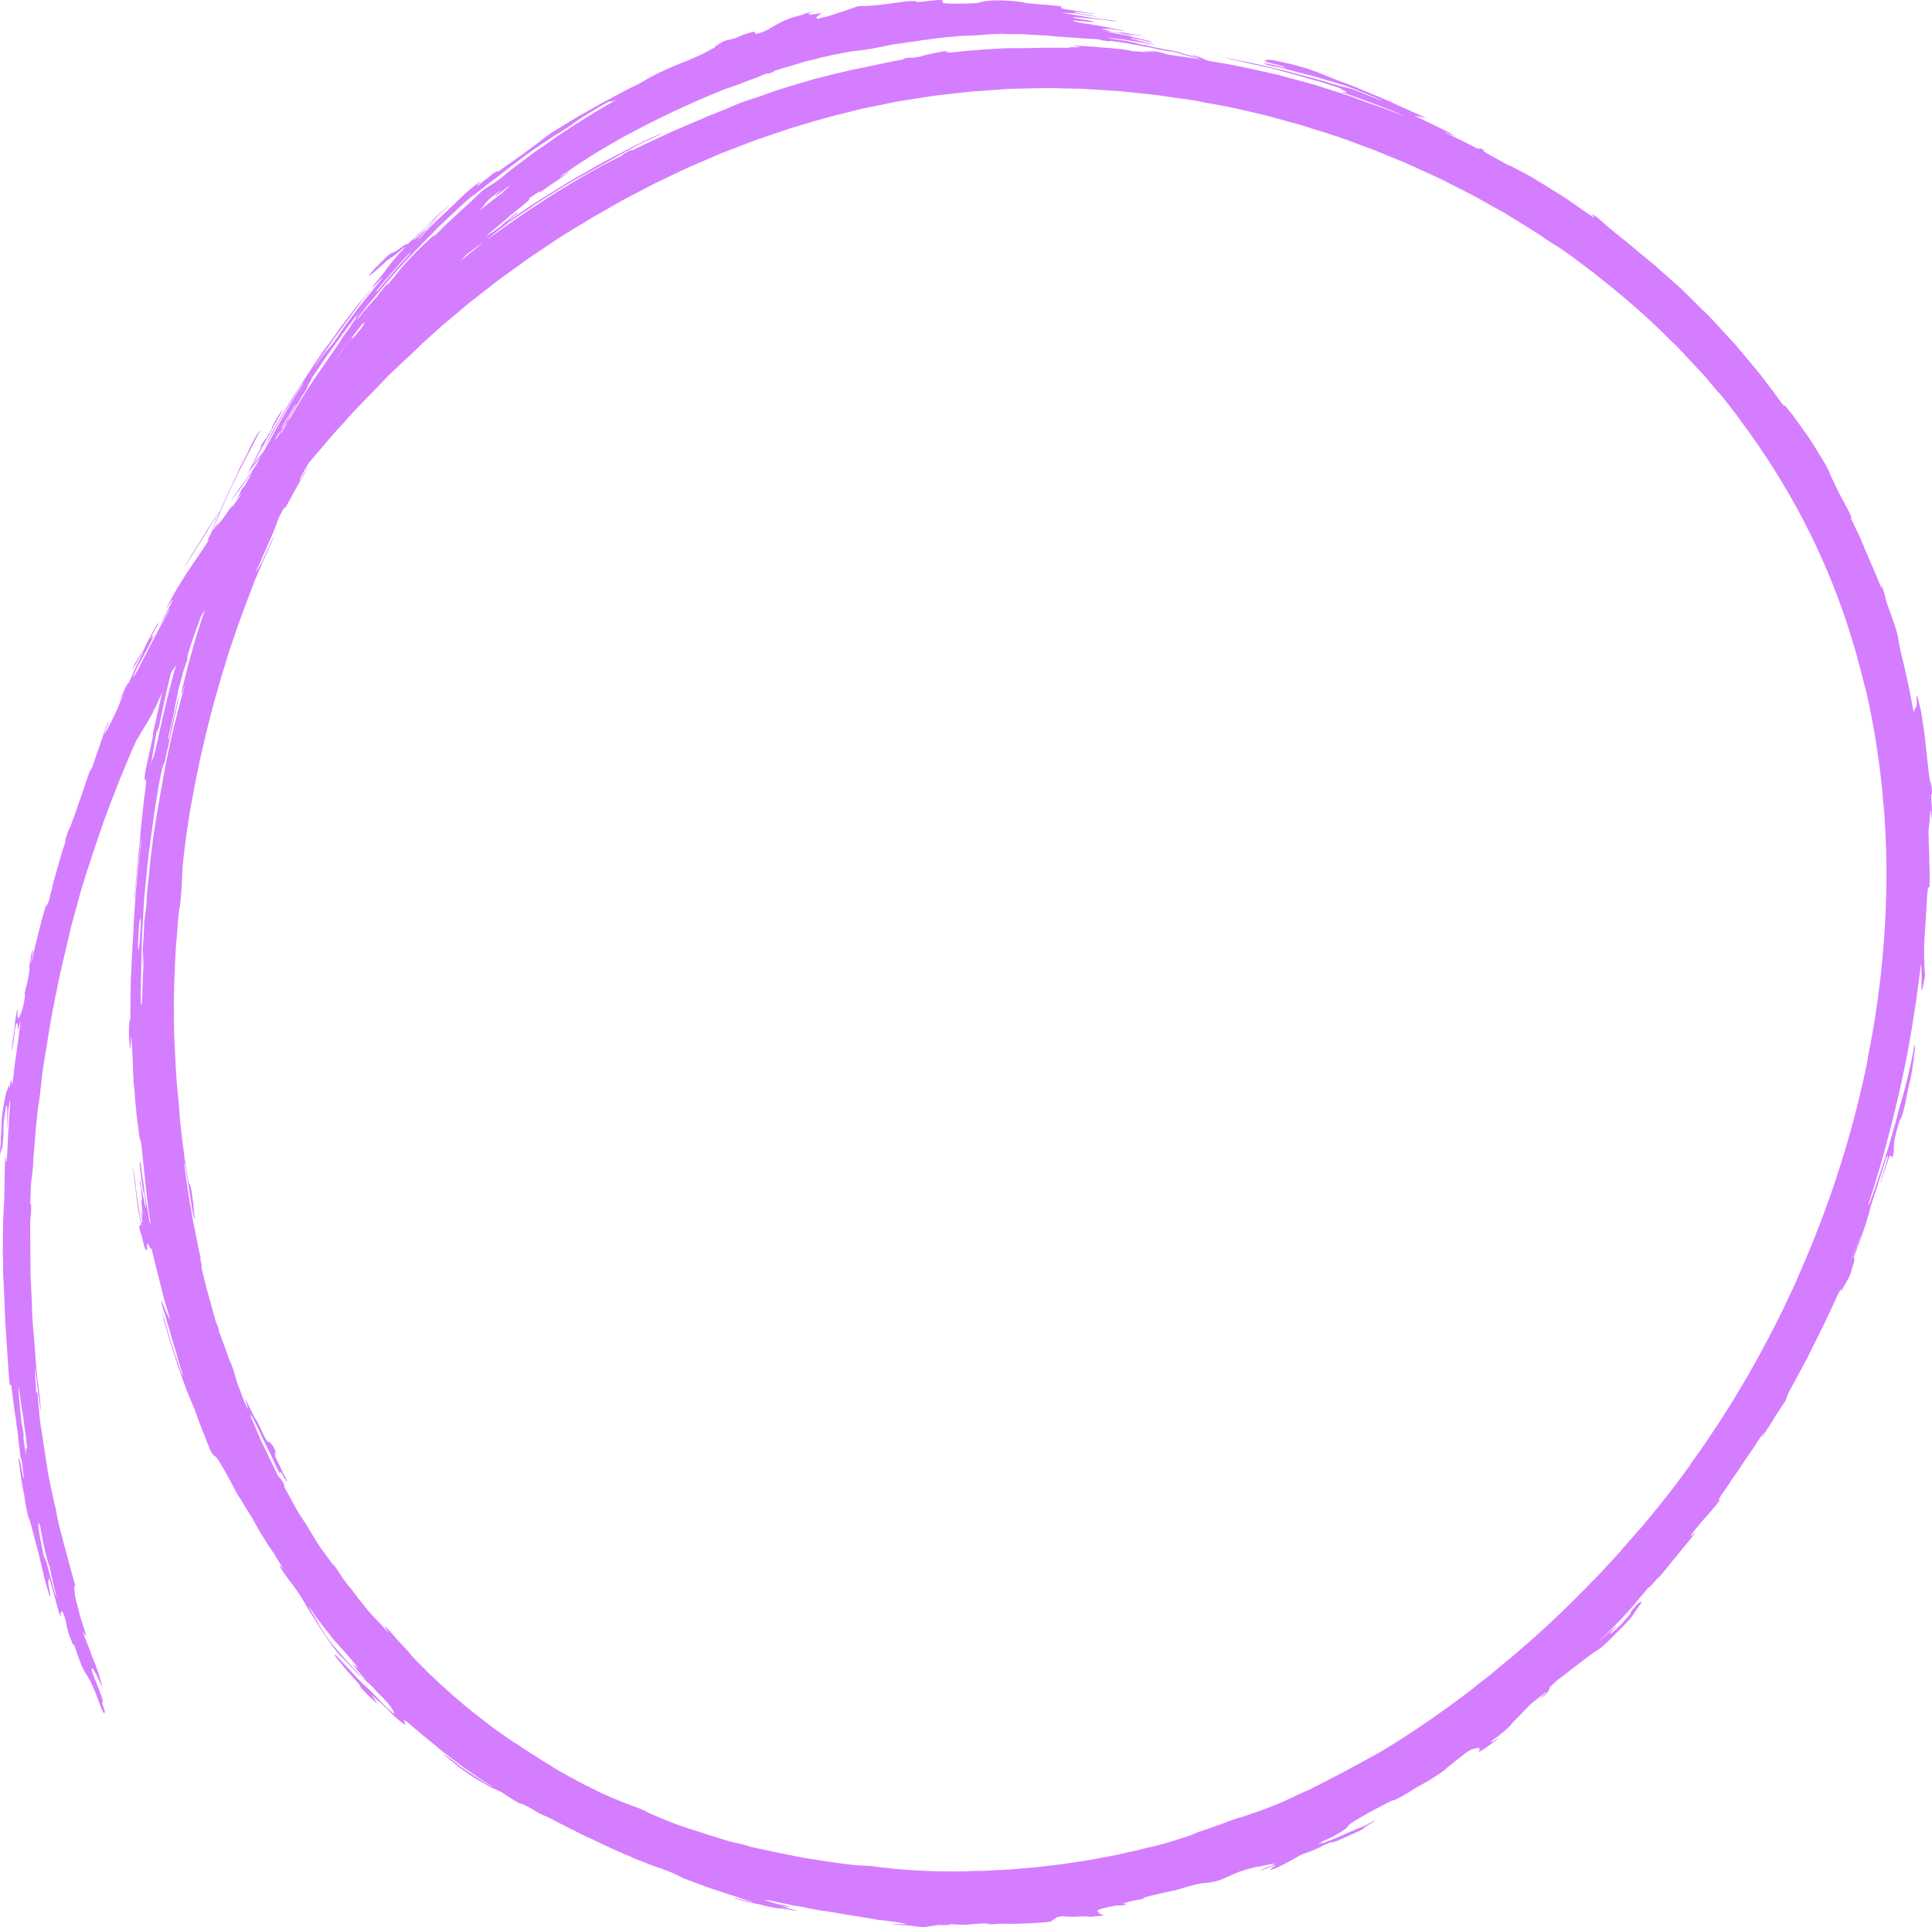 <?xml version="1.0" encoding="UTF-8"?>
<svg width="428px" height="427px" viewBox="0 0 428 427" version="1.1" xmlns="http://www.w3.org/2000/svg" xmlns:xlink="http://www.w3.org/1999/xlink">
    <title>programme-header-circle</title>
    <g id="Page-1" stroke="none" stroke-width="1" fill="none" fill-rule="evenodd">
        <g id="programme-header-circle" transform="translate(-0, 0)" fill="#D47DFF">
            <path d="M33.88,157.158 C33.877,157.195 33.863,157.247 33.864,157.279 C33.816,157.347 33.767,157.417 33.718,157.487 L33.88,157.158 Z M63.531,92.796 C64.171,91.702 64.816,90.602 65.46,89.503 C65.28,89.874 65.24,90.028 65.698,89.396 C65.525,89.687 65.352,89.978 65.181,90.265 L63.427,93.263 L63.152,93.825 C63.014,94.043 62.89,94.251 62.773,94.456 C62.549,94.745 62.326,95.034 62.093,95.337 C62.553,94.487 63.032,93.641 63.531,92.796 Z M66.259,88.891 C66.721,87.965 68.068,86.146 68.334,85.416 C68.141,85.665 67.948,85.932 67.754,86.207 C67.929,85.907 68.102,85.61 68.273,85.315 C68.946,84.234 69.041,83.951 69.035,83.81 L69.24,83.504 C72.587,78.507 76.051,73.613 79.79,68.888 C79.376,69.544 78.231,71.069 79.117,70.182 C78.379,71.143 77.648,72.096 77.75,72.193 C77.18,73.041 75.722,74.852 75.547,75.386 C74.928,76.252 74.463,76.983 73.897,77.803 C73.027,78.992 72.233,80.234 71.39,81.442 C70.566,82.661 69.692,83.847 68.894,85.082 C67.375,87.402 66.005,89.635 64.664,91.974 C64.569,92.139 64.471,92.306 64.374,92.472 C64.116,92.812 63.812,93.184 63.489,93.57 C63.522,93.506 63.559,93.439 63.589,93.377 C64.48,91.883 65.349,90.374 66.259,88.891 Z M71.252,78.898 C72.069,77.791 72.901,76.699 73.653,75.552 C74.809,73.958 75.896,72.414 77.004,70.954 C78.106,69.491 79.108,68.02 80.18,66.643 C81.01,65.643 81.792,64.677 82.373,63.855 C82.604,63.678 83.054,63.183 83.5,62.699 C83.992,62.191 84.788,61.316 84.689,61.569 C84.611,61.786 83.868,62.602 83.379,63.244 C82.923,63.817 82.45,64.411 81.975,65.008 C81.336,65.8 80.691,66.599 80.048,67.394 C79.405,68.19 78.807,69.018 78.196,69.819 C76.991,71.433 75.81,72.997 74.838,74.54 C74.161,75.581 73.314,76.701 72.68,77.375 C71.856,78.223 70.872,79.653 69.778,81.211 C69.929,80.805 70.532,79.914 71.252,78.898 Z M85.517,61.908 C86.324,60.979 87.132,60.049 87.945,59.114 C88.871,58.016 89.85,56.968 90.89,55.946 C91.138,55.944 89.863,57.258 89.128,58.058 C88.166,59.101 87.262,60.203 86.317,61.275 C85.384,62.358 84.421,63.423 83.514,64.546 C83.547,64.415 83.372,64.54 83.143,64.736 L84.31,63.303 L85.517,61.908 Z M93.694,53.816 C94.701,52.793 95.707,51.773 96.712,50.755 C97.959,49.456 99.337,48.269 100.624,47.017 C101.31,46.38 101.981,45.726 102.68,45.104 C103.389,44.492 104.096,43.882 104.8,43.276 C104.932,43.274 105.342,42.989 106.152,42.293 C106.617,42.013 107.209,41.492 108.051,40.801 L108.678,40.297 C108.776,40.241 108.891,40.171 109.052,40.06 C109.946,39.437 110.962,38.619 111.979,37.799 C113.932,36.282 115.923,34.811 117.917,33.344 C118.979,32.629 120.051,31.909 121.108,31.197 C122.165,30.485 123.211,29.787 124.265,29.185 C125.045,28.723 125.862,28.203 126.592,27.676 C126.778,27.534 126.978,27.381 127.187,27.223 C127.601,26.951 127.98,26.695 128.184,26.519 C128.295,26.441 128.405,26.369 128.529,26.294 C129.073,25.952 129.625,25.606 130.177,25.259 C130.964,24.781 131.753,24.301 132.538,23.824 C133.325,23.348 134.12,22.894 134.94,22.496 C135.677,22.259 134.807,22.959 136.949,21.911 C131.975,24.653 127.441,27.496 123.148,30.414 C121.809,31.393 120.399,32.345 119.017,33.309 C117.954,34.02 116.949,34.813 115.917,35.57 C115.052,36.225 114.191,36.878 113.335,37.526 C112.276,38.368 111.262,39.262 110.167,40.052 C109.373,40.634 108.922,40.896 108.434,41.191 C106.856,42.154 106.877,42.194 104.982,44.054 C104.652,44.381 104.259,44.746 103.821,45.134 C102.182,46.561 100.626,48.082 99.022,49.554 C98.358,50.158 97.728,50.796 97.111,51.432 L96.998,51.552 L96.419,52.126 L95.97,52.507 L96.08,52.364 C96.198,52.229 96.312,52.098 96.425,51.968 C96.342,51.912 95.698,52.5 95.068,53.072 C93.646,54.329 92.324,55.676 91.037,57.034 C90.393,57.714 89.762,58.4 89.147,59.093 C88.554,59.805 87.976,60.525 87.419,61.253 C86.941,61.837 86.45,62.414 85.945,62.989 C85.858,62.981 85.907,62.813 85.396,63.304 C85.374,63.342 85.374,63.357 85.396,63.346 C85.036,63.743 84.692,64.155 84.351,64.568 L84.351,64.569 C83.885,65.15 83.678,65.458 83.649,65.577 L83.559,65.677 C82.506,66.874 81.521,67.86 80.4,69.254 C80.171,69.546 79.951,69.826 79.726,70.111 C78.818,71.168 78.917,70.996 79.697,69.853 C80.279,69.078 80.971,68.271 81.472,67.575 L81.682,67.305 C81.725,67.265 81.758,67.234 81.804,67.19 C82.096,66.876 82.407,66.517 82.732,66.127 C84.531,63.857 86.457,61.692 88.348,59.505 C89.101,58.621 89.926,57.801 90.718,56.954 C91.72,55.91 92.687,54.841 93.694,53.816 Z M99.388,46.795 L99.373,46.81 L99.377,46.803 L99.388,46.795 C99.421,46.77 99.466,46.736 99.505,46.706 L99.364,46.845 L99.444,46.759 L99.388,46.795 Z M139.627,29.537 C140.444,29.103 141.253,28.674 142.062,28.244 C142.868,27.812 143.678,27.386 144.515,26.988 C146.587,25.998 148.617,24.925 150.732,24.012 C151.78,23.534 152.83,23.056 153.882,22.576 C154.928,22.082 156.011,21.665 157.077,21.195 L158.61,20.549 C159.12,20.367 159.589,20.172 159.997,19.96 C160.174,19.896 160.357,19.828 160.563,19.753 C160.638,19.72 160.716,19.687 160.792,19.654 C161.381,19.516 162.3,19.181 163.231,18.838 L164.485,18.36 L164.566,18.328 C164.765,18.266 165.041,18.157 165.36,18.023 L165.88,17.824 L166.907,17.456 L166.884,17.463 C168.257,17.019 168.334,16.804 169.593,16.38 C170.41,16.128 169.732,16.474 170.598,16.202 C171.463,15.87 171.654,15.735 171.611,15.67 C171.73,15.628 171.849,15.598 171.97,15.561 C174.119,14.874 176.385,14.285 178.496,13.585 L179.58,13.346 C180.485,13.161 181.371,12.939 182.224,12.637 L182.312,12.605 L182.161,12.677 C182.694,12.632 183.58,12.364 184.451,12.169 L184.973,12.063 C185.995,11.917 187.436,11.585 188.551,11.396 C189.502,11.261 190.489,11.185 191.636,11.019 C192.785,10.859 194.095,10.618 195.719,10.274 C196.451,10.149 197.002,10.023 197.515,9.899 L198.568,9.733 C199.779,9.643 201.113,9.328 202.404,9.197 C202.408,9.193 202.421,9.187 202.429,9.181 C203.057,9.119 203.67,9.051 204.164,8.938 C204.218,8.92 204.242,8.908 204.26,8.897 C204.925,8.861 205.593,8.769 206.263,8.65 L206.811,8.583 C207.695,8.436 208.588,8.373 209.476,8.266 L210.585,8.171 L211.199,8.13 C211.453,8.08 211.747,8.044 212.057,8.013 C212.705,7.981 213.376,7.904 214.001,7.908 C216.271,7.933 217.995,7.622 220.062,7.562 C220.593,7.553 221.113,7.54 221.592,7.513 C221.706,7.502 221.78,7.495 221.871,7.486 L222.758,7.53 C223.367,7.59 224.223,7.554 224.981,7.554 C225.538,7.524 226.179,7.571 226.725,7.567 C226.831,7.576 226.93,7.585 227.041,7.594 C228.155,7.687 229.412,7.752 230.607,7.827 C231.081,7.851 231.52,7.842 231.888,7.849 C232.045,7.891 232.297,7.932 232.669,7.972 C232.949,7.993 233.233,8.015 233.525,8.038 C233.643,8.042 233.746,8.047 233.856,8.051 L234.326,8.105 C234.613,8.121 234.927,8.14 235.242,8.159 C235.581,8.185 235.948,8.214 236.314,8.243 C237.604,8.313 238.743,8.432 239.838,8.499 C240.932,8.567 241.983,8.631 243.073,8.697 L243.417,8.717 L243.633,8.763 L243.677,8.825 C243.795,8.897 244.33,8.965 244.726,9.035 L245.271,9.113 C245.875,9.185 245.799,9.129 245.775,9.083 L245.96,9.103 C246.128,9.1 246.099,9.069 245.976,9.026 L246.079,9.041 C246.614,9.142 247.162,9.214 247.711,9.283 L248.314,9.372 C248.904,9.459 249.5,9.535 250.085,9.654 C250.834,9.81 251.585,9.953 252.339,10.075 L253.807,10.337 C254.001,10.391 254.23,10.441 254.508,10.484 C254.865,10.553 255.225,10.601 255.577,10.685 C256.235,10.847 256.881,10.994 257.497,11.109 C258.454,11.278 259.528,11.482 259.583,11.376 C259.912,11.47 260.3,11.554 260.665,11.642 C261.484,11.836 262.115,12.104 262.952,12.334 C263.235,12.412 263.502,12.486 263.765,12.559 C264.071,12.646 264.382,12.734 264.677,12.818 L265.786,13.069 C266.028,13.138 266.272,13.201 266.515,13.266 C266.052,13.184 265.592,13.099 265.128,13.028 C263.613,12.805 262.095,12.582 260.583,12.359 L258.622,12.074 L258.49,12.055 C258.254,11.924 257.429,11.705 257.003,11.57 C256.005,11.379 255.348,11.327 255.03,11.414 C252.081,11.2 253.667,11.445 254.721,11.636 C253.322,11.52 251.951,11.406 250.51,11.286 C250.494,11.248 250.423,11.205 249.986,11.136 C249.535,11.047 248.962,10.924 248.196,10.879 C246.838,10.712 245.28,10.59 243.657,10.482 C242.993,10.367 242.115,10.351 241.305,10.303 C241.231,10.308 241.118,10.305 240.995,10.299 L241.305,10.303 C240.759,10.27 240.214,10.206 239.666,10.2 C239.129,10.146 238.476,10.111 237.974,10.157 C237.614,10.19 237.707,10.244 238.487,10.273 L238.397,10.284 C239.387,10.386 239.992,10.48 237.989,10.469 C236.525,10.462 236.582,10.518 236.925,10.591 C235.652,10.585 234.389,10.58 233.117,10.574 C231.801,10.547 230.487,10.593 229.174,10.63 C227.861,10.661 226.549,10.679 225.238,10.678 C222.93,10.62 220.554,10.809 218.142,10.959 C216.278,11.138 214.371,11.195 212.489,11.442 L211.064,11.601 L210.687,11.643 C210.086,11.64 209.531,11.631 209.441,11.548 C209.844,11.434 210.643,11.266 209.454,11.339 C208.599,11.392 208.29,11.524 207.724,11.62 C207.43,11.669 207.263,11.721 207.039,11.772 L207.038,11.772 C205.836,11.979 204.399,12.315 203.912,12.532 L203.068,12.667 L202.515,12.756 L202.054,12.788 C201.881,12.742 201.626,12.706 200.525,12.912 C199.856,13.038 199.565,13.135 200.319,13.069 L200.341,13.12 L200.309,13.126 C197.382,13.626 194.292,14.336 191.25,14.976 C190.491,15.125 189.742,15.272 188.995,15.418 C188.255,15.589 187.518,15.76 186.78,15.931 C185.304,16.275 183.822,16.627 182.3,17.031 L180.448,17.502 L178.615,18.044 L174.949,19.126 C172.37,19.866 169.86,20.813 167.326,21.688 C166.127,22.068 164.978,22.424 163.905,22.848 C162.835,23.279 161.819,23.715 160.847,24.155 C159.077,24.879 157.278,25.53 155.534,26.312 L149.639,28.833 C149.327,28.952 149.032,29.074 148.775,29.2 L148.692,29.235 C147.61,29.715 146.466,30.317 145.4,30.767 L143.419,31.718 C142.527,32.143 141.624,32.546 140.742,32.987 C140.489,33.106 140.237,33.237 139.988,33.374 C140.024,33.287 140.093,33.183 139.743,33.301 L139.578,33.333 L139.326,33.462 L139.082,33.595 C138.639,33.818 138.258,34.023 138.072,34.171 C137.577,34.474 137.682,34.482 137.67,34.547 C137.315,34.715 136.964,34.882 136.616,35.047 C135.27,35.734 133.876,36.419 132.551,37.193 C124.243,41.709 116.417,46.922 108.794,52.441 C108.583,52.596 108.381,52.743 108.181,52.889 L108.156,52.833 C108.267,52.744 108.378,52.655 108.493,52.561 C109.777,51.496 111.716,50.039 113.009,49.056 L115.608,47.31 C116.61,46.637 117.665,45.963 118.541,45.289 L122.421,42.849 C124.073,41.842 125.685,40.767 127.382,39.834 C130.504,38.169 133.553,36.453 136.713,34.67 C137.335,34.306 138.114,33.836 139.03,33.404 C140.785,32.362 142.688,31.458 144.7,30.505 C145.735,30.041 146.594,29.629 146.728,29.426 C146.567,29.5 146.408,29.572 146.252,29.642 C144.68,30.305 143.067,31.119 141.467,31.888 C139.907,32.627 138.394,33.462 136.855,34.246 L136.384,34.511 L136.256,34.575 L136.157,34.628 L135.317,35.054 C133.079,36.186 130.935,37.488 128.756,38.726 L126.104,40.244 C125.227,40.761 124.371,41.314 123.503,41.846 L118.322,45.084 C116.185,46.471 114.212,47.9 112.142,49.303 C112.115,49.321 112.089,49.341 112.062,49.359 C112.397,49.06 112.731,48.765 113.063,48.484 L113.063,48.483 C113.194,48.373 113.322,48.269 113.451,48.177 L114.708,47.148 L114.603,47.055 L114.173,47.342 L113.722,47.709 L113.548,47.843 L113.38,47.984 C112.465,48.76 111.528,49.546 110.654,50.339 C110.204,50.665 109.757,50.993 109.303,51.312 C108.727,51.667 108.066,52.137 107.4,52.614 C107.606,52.419 107.812,52.224 108.018,52.033 C108.285,51.782 108.569,51.554 108.845,51.318 L109.725,50.622 L110.536,49.918 C110.906,49.602 111.281,49.282 111.669,48.951 C112.134,48.546 112.598,48.143 113.059,47.741 L113.533,47.339 C113.67,47.234 113.811,47.126 113.938,47.029 L115.665,45.639 L116.09,45.273 L116.869,44.59 C117.259,44.222 117.351,44.079 117.264,44.073 C117.242,44.077 117.185,44.113 117.153,44.127 C117.241,44.016 117.249,43.964 117.405,43.805 L117.563,43.697 C118.255,43.225 118.865,42.832 119.482,42.432 L119.517,42.406 L119.502,42.641 C119.561,42.615 119.606,42.601 119.634,42.599 L119.97,42.347 C120.095,42.285 120.271,42.176 120.556,41.97 L120.991,41.663 C121.741,41.164 122.486,40.6 123.328,40.051 L123.34,40.048 C123.603,39.906 123.88,39.71 124.165,39.488 L125.098,38.837 C125.216,38.753 125.337,38.666 125.463,38.575 C125.811,38.314 126.147,38.05 125.977,38.111 C125.829,38.165 125.555,38.321 125.16,38.608 C125.022,38.667 124.823,38.773 124.543,38.945 L124.336,39.082 C124.185,39.142 124.11,39.15 124.207,39.039 L124.244,39.014 C124.459,38.857 124.67,38.703 124.875,38.555 C124.911,38.525 124.928,38.512 124.961,38.484 C125.575,38.194 126.37,37.607 127.201,36.964 L127.251,36.929 C127.757,36.589 128.326,36.238 128.857,35.898 L130.407,34.902 C131.288,34.334 132.145,33.772 133.015,33.276 C134.117,32.636 135.222,31.993 136.32,31.354 C136.87,31.037 137.418,30.721 137.963,30.407 C138.52,30.115 139.075,29.825 139.627,29.537 Z M272.128,23.664 C273.213,23.891 274.29,24.153 275.371,24.394 L278.879,25.202 C279.463,25.341 280.051,25.462 280.631,25.615 L282.367,26.091 L286.661,27.282 L288.365,27.739 C289.152,27.996 289.94,28.253 290.73,28.51 C291.827,28.861 292.917,29.199 293.997,29.52 L294.609,29.714 L294.591,29.724 L296.17,30.218 L297.728,30.776 C297.788,30.797 297.849,30.815 297.912,30.83 C297.943,30.837 297.945,30.833 297.931,30.824 C299.068,31.234 300.084,31.667 301.238,32.073 L303.839,33.016 L306.401,34.062 L311.523,36.157 L316.556,38.458 L319.072,39.608 L321.537,40.862 L326.467,43.368 L331.288,46.073 C332.09,46.527 332.902,46.963 333.694,47.433 L336.044,48.885 C337.607,49.859 339.189,50.805 340.737,51.8 C341.801,52.523 342.868,53.253 343.937,53.941 C344.312,54.181 344.644,54.382 344.935,54.544 L344.966,54.561 C345.89,55.203 346.849,55.798 347.745,56.478 L350.454,58.492 C350.56,58.576 350.66,58.657 350.774,58.748 C351.541,59.323 352.318,59.905 353.091,60.485 C358.604,64.841 364.012,69.353 368.977,74.314 L371.313,76.594 C372.095,77.351 372.804,78.176 373.555,78.963 L375.782,81.345 C376.525,82.138 377.288,82.913 377.98,83.75 L380.195,86.366 C380.488,86.711 380.788,87.067 380.972,87.211 C382.396,88.862 383.656,90.639 385.021,92.373 C385.269,92.731 385.522,93.096 385.785,93.476 C386.354,94.273 387.003,95.043 387.563,95.874 C397.654,109.95 405.468,125.51 410.413,142.142 C410.805,143.445 411.228,144.738 411.553,146.064 C412.094,148.083 412.626,150.124 413.122,152.126 C413.189,152.33 413.241,152.489 413.3,152.667 C413.861,154.923 414.269,157.215 414.747,159.492 C414.791,159.778 414.837,160.075 414.885,160.384 C414.997,161.047 415.111,161.701 415.235,162.29 L415.404,163.266 C415.524,164 415.654,164.733 415.744,165.472 L416.304,169.269 C416.515,170.91 416.685,172.557 416.879,174.2 C417.067,176.062 417.172,177.962 417.41,179.759 L417.505,181.405 C417.52,182.015 417.558,182.619 417.612,183.221 C417.61,183.494 417.633,183.81 417.666,184.141 C417.76,185.797 417.787,187.459 417.853,189.118 C417.911,190.778 417.888,192.441 417.911,194.102 C417.89,200.383 417.568,206.668 416.963,212.932 C416.788,214.961 416.542,216.982 416.29,219.003 C416.108,220.657 415.842,222.302 415.607,223.951 C415.337,225.967 414.953,227.969 414.623,229.977 C414.337,231.652 413.934,233.342 413.708,234.96 C413.547,235.864 413.342,236.76 413.153,237.659 C412.824,239.103 412.544,240.558 412.177,241.993 C411.651,244.159 411.134,246.327 410.537,248.475 C409.98,250.634 409.342,252.771 408.716,254.911 C408.083,257.048 407.389,259.166 406.708,261.287 C405.976,263.39 405.296,265.51 404.505,267.593 C404.052,268.809 403.625,270.037 403.15,271.246 L401.727,274.874 C401.177,276.258 400.582,277.625 400.012,279.001 L400.011,279.002 C399.722,279.698 399.43,280.393 399.116,281.079 L398.896,281.576 L398.902,281.585 C398.659,282.111 398.424,282.636 398.208,283.163 C398.099,283.45 397.979,283.739 397.853,284.027 L397.795,284.153 L397.709,284.353 C397.448,284.954 397.144,285.543 396.872,286.134 C396.262,287.387 395.699,288.64 395.118,289.883 L394.45,291.209 L393.474,293.197 C390.861,298.341 388.105,303.416 385.109,308.351 C384.076,310.118 382.962,311.836 381.87,313.567 L380.999,314.96 L379.802,316.744 C379.139,317.742 378.484,318.746 377.811,319.725 L377.321,320.444 L376.377,321.794 C376.38,321.778 376.348,321.81 376.265,321.918 C375.638,322.836 374.898,323.796 374.379,324.676 C373.853,325.419 373.308,326.159 372.77,326.884 L370.924,329.353 C370.302,330.171 369.656,330.969 369.023,331.779 L367.117,334.198 L365.152,336.57 L363.741,338.298 C362.954,339.121 362.039,340.23 361.19,341.198 L361.103,341.251 L359.67,342.885 C359.4,343.224 359.017,343.617 358.929,343.797 C357.062,345.772 355.232,347.876 353.305,349.839 C352.664,350.402 351.986,351.176 351.31,351.882 L348.173,355.026 C347.268,355.955 346.313,356.833 345.378,357.73 C344.433,358.619 343.512,359.532 342.549,360.4 C340.621,362.133 338.723,363.901 336.738,365.564 C335.751,366.401 334.785,367.264 333.781,368.08 C332.881,368.808 331.927,369.538 331.159,370.261 C329.501,371.697 327.56,373.009 325.981,374.394 C325.542,374.735 325.102,375.074 324.65,375.397 C319.13,379.56 313.523,383.426 307.707,387.033 C306.911,387.505 306.13,388.004 305.318,388.448 C300.433,391.164 295.475,393.839 290.434,396.345 L289.958,396.606 C289.292,396.846 288.445,397.24 287.61,397.623 C286.575,398.105 285.488,398.619 284.592,399.062 C283.004,399.735 281.507,400.336 280.059,400.902 C278.595,401.41 277.178,401.901 275.761,402.393 C274.332,402.796 272.545,403.361 270.559,404.18 C269.121,404.696 267.725,405.141 266.388,405.635 C266.183,405.689 265.963,405.756 265.729,405.836 C264.793,406.171 264.268,406.413 263.837,406.635 C261.103,407.512 258.366,408.459 255.343,409.148 C254.539,409.276 253.553,409.58 252.66,409.794 L252.492,409.848 C252.397,409.867 252.299,409.887 252.205,409.905 C251.442,410.076 250.696,410.242 249.933,410.411 C248.437,410.789 246.886,411.112 245.351,411.385 C243.394,411.733 241.45,412.153 239.479,412.418 L235.549,413.021 L231.599,413.492 L229.623,413.725 L227.64,413.895 L223.674,414.233 C222.24,414.311 220.805,414.395 219.384,414.449 C218.653,414.504 217.913,414.542 217.175,414.552 L217.149,414.532 C216.048,414.572 214.84,414.538 213.833,414.643 C208.242,414.726 202.723,414.549 197.302,413.995 C196.88,413.914 196.429,413.84 195.653,413.827 C195.276,413.811 195.142,413.782 195.084,413.75 C194.276,413.625 193.441,413.481 192.384,413.424 C191.115,413.385 189.663,413.318 188.163,413.122 C186.661,412.928 185.1,412.726 183.594,412.532 C182.279,412.327 180.932,412.043 179.705,411.922 C175.328,411.191 170.994,410.227 166.766,409.316 L166.199,409.182 L166.262,409.18 C165.178,408.838 164.103,408.52 163.053,408.329 C161.872,408.097 160.559,407.705 159.326,407.312 C157.041,406.548 154.734,405.86 152.445,405.112 C151.601,404.822 150.768,404.536 149.949,404.254 C149.133,403.966 148.349,403.635 147.576,403.328 C146.04,402.688 144.555,402.12 143.233,401.433 C142.692,401.146 142.197,400.863 141.264,400.553 C140.422,400.247 139.573,399.955 138.724,399.629 C137.882,399.283 137.03,398.934 136.158,398.576 C135.287,398.209 134.39,397.837 133.474,397.421 C132.567,396.984 131.632,396.522 130.659,396.026 C128.804,395.13 127.005,394.13 125.2,393.141 C123.463,392.187 121.801,391.109 120.114,390.075 C119.433,389.581 118.534,389.104 117.725,388.57 L115.904,387.377 C115.651,387.2 115.404,387.033 115.178,386.905 L115.045,386.812 C114.568,386.484 114.083,386.194 113.617,385.896 C112.152,384.899 110.722,383.895 109.31,382.891 C107.927,381.845 106.58,380.775 105.217,379.72 C104.639,379.296 104.093,378.831 103.539,378.377 C103.299,378.159 103.072,377.972 102.851,377.796 C100.251,375.659 97.775,373.383 95.336,371.078 L94.932,370.694 C94.172,369.862 93.085,368.855 92.25,367.985 C91.86,367.604 91.508,367.185 91.135,366.787 C90.759,366.268 90.041,365.493 89.332,364.726 C89.142,364.529 88.952,364.332 88.76,364.133 C88.142,363.527 87.579,362.804 87.002,362.138 C86.427,361.469 85.855,360.84 85.292,360.339 C84.876,360.094 86.076,361.555 86.052,361.725 C85.394,361.083 84.497,359.985 83.864,359.395 C83.086,358.557 82.267,357.729 81.5,356.825 C80.752,355.902 79.996,354.956 79.232,353.979 C78.478,352.917 77.688,351.884 76.825,350.899 C76.276,350.208 75.789,349.468 75.3,348.731 C74.463,347.311 74.043,346.884 73.664,346.555 C72.919,345.545 72.165,344.524 71.396,343.482 C71.004,342.964 70.647,342.413 70.299,341.845 C69.949,341.279 69.594,340.707 69.235,340.125 C68.281,338.418 67.291,336.925 66.292,335.455 C65.814,334.674 65.394,333.857 64.941,333.06 L63.119,329.728 L62.831,329.071 C63.446,330.007 62.74,328.65 62.75,328.536 L62.442,328.059 C61.741,326.827 62.171,328.073 61.465,326.725 L60.034,323.79 L57.746,319.052 L55.689,314.2 L55.498,313.636 L55.543,313.489 C55.616,313.534 55.758,313.772 55.927,314.063 C56.38,314.844 56.887,315.877 57.415,317.014 C57.675,317.586 57.947,318.179 58.22,318.779 C58.519,319.367 58.822,319.961 59.12,320.547 L59.826,322.006 L60.126,322.612 L60.398,323.198 C60.539,323.508 60.672,323.807 60.786,324.082 C61.193,324.926 61.602,325.797 61.992,326.45 L62.122,326.781 C62.262,326.978 62.177,326.766 61.996,326.379 L62.018,326.423 L62.125,326.408 C61.87,325.691 62.268,326.326 62.348,326.303 C62.602,326.858 62.941,327.445 63.147,327.696 L63.46,328.166 C63.585,328.375 63.611,328.394 63.553,328.25 L63.56,328.077 C63.336,327.452 62.744,326.53 62.385,325.704 C62.108,325.016 61.741,324.358 61.413,323.687 C61.258,323.311 61.123,323.059 60.992,322.838 C61.005,322.803 61.006,322.743 60.989,322.649 L61.051,322.6 L60.865,322.21 C60.885,321.953 61.169,322.223 60.985,321.555 C61.051,321.591 60.966,321.373 60.754,320.948 C60.012,319.437 60.264,320.245 60.052,319.97 C59.856,319.662 59.718,319.485 59.657,319.483 C59.517,319.443 59.511,319.684 59.23,319.349 C59.113,319.243 58.931,318.971 58.716,318.59 C58.517,318.201 58.283,317.707 58.036,317.173 C57.508,316.037 56.91,314.695 56.651,314.47 C56.571,314.376 56.579,314.516 56.33,313.963 C55.909,313.115 55.406,312.1 54.988,311.255 C54.589,310.501 54.413,310.127 54.383,310.182 C54.348,310.24 54.476,310.717 54.799,311.614 L54.991,312.194 L54.84,312.084 C54.528,311.415 54.185,310.758 53.913,310.07 C53.729,309.515 53.53,308.969 53.305,308.438 C53.3,308.434 53.3,308.436 53.296,308.432 C53.22,308.148 53.098,307.818 52.945,307.452 C52.934,307.43 52.919,307.401 52.908,307.378 C52.881,307.273 52.837,307.141 52.76,306.963 C52.133,305.332 52.164,304.938 51.778,303.763 C51.677,303.432 51.552,303.078 51.401,302.702 C50.848,301.443 50.398,300.175 49.848,298.586 C49.493,297.61 49.147,296.689 48.806,295.81 C48.723,295.606 48.642,295.385 48.562,295.157 C48.502,294.874 48.518,294.757 48.396,294.334 C48.173,293.679 48.003,293.2 47.95,293.254 C47.913,293.147 47.876,293.038 47.838,292.929 L47.804,292.812 C47.459,291.643 47.143,290.448 46.815,289.264 C46.457,287.963 46.099,286.66 45.74,285.359 C45.618,284.912 45.493,284.466 45.392,284.012 C45.141,282.945 44.898,281.866 44.631,280.819 L44.599,280.684 C44.694,280.879 44.719,280.763 44.669,280.318 C44.526,279.694 44.364,279.033 44.337,278.643 L44.54,279.119 L44.066,277.019 C43.826,275.799 43.565,274.47 43.315,273.2 C43.308,273.199 43.301,273.194 43.294,273.191 C43.198,272.609 43.093,272.045 42.959,271.54 L42.718,270.31 C42.633,269.784 42.541,269.213 42.454,268.678 C42.38,268.255 42.305,267.828 42.228,267.392 C41.989,266.239 41.852,265.065 41.667,263.899 C41.48,262.657 41.293,261.416 41.107,260.172 C40.933,258.923 40.756,257.661 40.91,257.681 C41.008,258.288 41.109,258.868 41.222,259.348 C41.311,259.986 41.39,260.675 41.523,261.096 L41.848,263.198 C42.02,264.324 42.176,265.454 42.361,266.577 C42.432,267.21 42.571,267.98 42.714,268.757 L43.046,269.925 C43.086,270.031 43.1,270.004 43.096,269.887 C43.168,270.1 43.199,270.102 43.174,269.809 L43.072,269.263 C43.044,268.876 42.932,268.228 42.885,267.781 L42.845,267.541 C42.869,267.591 42.885,267.6 42.894,267.569 C42.912,267.383 42.847,266.911 42.778,266.422 C42.717,266.075 42.677,265.726 42.625,265.377 C42.583,264.883 42.512,264.354 42.408,263.786 C42.152,262.464 42.037,262.526 41.876,262.131 L41.737,261.581 L41.525,260.486 C41.282,259.328 41.086,257.694 40.871,256.572 C40.743,255.68 40.691,254.569 40.516,253.816 L40.012,249.458 C39.87,248.346 39.783,247.227 39.706,246.108 C39.625,244.942 39.56,243.751 39.412,242.69 C39.329,241.726 39.241,240.723 39.155,239.737 C38.962,237.468 38.894,235.175 38.761,232.882 L38.59,229.438 L38.517,225.991 C38.571,224.653 38.546,223.316 38.509,221.978 C38.577,217.699 38.734,213.422 39.012,209.152 C39.211,207.612 39.275,205.809 39.426,204.067 C39.511,202.983 39.617,202.047 39.751,201.32 C39.931,200.405 40.041,199.365 40.109,198.009 C40.14,197.478 40.28,196.653 40.241,196.309 L40.285,195.8 C40.288,195.67 40.287,195.575 40.282,195.5 C40.324,195.129 40.314,194.927 40.325,194.655 C40.44,190.758 41.121,185.956 41.836,181.321 C42.048,179.844 42.352,178.383 42.605,176.912 C42.872,175.441 43.125,173.966 43.442,172.505 L44.344,168.124 L45.603,162.676 C46.034,160.862 46.524,159.064 46.98,157.257 C47.316,155.884 47.727,154.533 48.106,153.173 C48.502,151.818 48.851,150.448 49.286,149.105 C50.02,146.795 50.689,144.462 51.496,142.176 C52.158,140.236 52.79,138.285 53.519,136.37 C53.944,135.232 54.373,134.079 54.8,132.933 C55.239,131.792 55.698,130.666 56.085,129.542 L56.449,128.615 C57.303,126.674 58.224,124.369 59.14,122.432 C59.646,121.232 60.225,120.057 60.723,118.876 C60.524,119.076 60.247,119.611 59.913,120.319 C59.6,120.977 59.312,121.646 59.027,122.317 C58.652,122.994 58.286,123.993 57.913,124.798 C57.676,125.002 56.97,126.421 56.604,127.021 C56.793,126.522 56.974,126.104 57.011,125.892 C57.328,125.302 57.646,124.7 58.029,123.702 C58.045,123.643 58.051,123.621 58.064,123.574 C58.106,123.48 58.145,123.39 58.189,123.291 C58.536,122.457 58.954,121.726 59.27,120.846 L59.273,120.839 C59.387,120.598 59.485,120.373 59.567,120.164 C60.34,118.495 60.879,117.164 61.296,115.978 C61.482,115.434 61.576,115.029 62.144,113.96 C62.361,113.587 62.589,113.172 62.836,112.685 C62.869,112.622 62.899,112.563 62.931,112.5 L63.055,112.547 L63.206,112.572 L63.46,112.05 C63.826,111.36 64.049,111.161 64.513,110.132 C65.442,108.432 66.365,106.81 67.256,105.288 C67.359,105.131 67.448,104.965 67.52,104.789 C67.605,104.623 67.701,104.464 67.791,104.301 C68.188,103.58 68.392,103.146 67.884,103.956 C67.373,104.742 66.863,105.744 66.348,106.649 C66.483,106.277 66.529,106.065 66.439,106.096 C66.82,105.382 67.172,104.652 67.577,103.952 C67.626,103.877 67.66,103.827 67.725,103.731 C67.96,103.339 68.132,103.015 68.281,102.715 C69.308,101.446 70.398,100.229 71.453,98.983 C72.558,97.716 73.619,96.41 74.76,95.176 C75.406,94.506 76.033,93.819 76.646,93.118 L76.605,93.136 C79.592,89.776 82.837,86.626 85.903,83.385 C86.026,83.261 86.143,83.143 86.257,83.03 L87.063,82.258 L89.497,79.949 C90.459,79.074 91.422,78.201 92.338,77.282 C92.722,76.904 93.043,76.575 93.57,76.099 C95.089,74.747 96.561,73.349 98.099,72.025 C99.652,70.718 101.207,69.411 102.77,68.096 C104.03,67.001 105.38,66.021 106.684,64.981 L109.118,63.081 L110.338,62.132 L111.587,61.226 L116.584,57.599 C117.795,56.75 119.034,55.942 120.257,55.111 C121.49,54.288 122.709,53.446 123.951,52.637 L126.766,50.886 L128.186,50.021 C128.95,49.626 129.797,49.064 130.621,48.548 L133.977,46.624 L137.825,44.424 L142.239,42.112 L144.882,40.726 L147.573,39.442 C149.372,38.598 151.149,37.704 152.967,36.9 L158.442,34.544 L159.81,33.955 L161.2,33.422 L163.98,32.353 C165.832,31.637 167.679,30.907 169.569,30.301 L175.207,28.389 C179.019,27.292 182.796,26.064 186.661,25.173 L190.684,24.16 L194.728,23.324 L198.232,22.604 C199.398,22.356 200.587,22.218 201.763,22.019 C204.483,21.597 207.193,21.118 209.938,20.868 L214.861,20.321 C215.964,20.227 217.071,20.172 218.176,20.094 C218.241,20.09 218.305,20.082 218.37,20.069 C218.402,20.064 218.402,20.06 218.384,20.056 C218.914,20.022 219.446,19.988 219.964,19.94 L220.057,19.932 C220.324,19.93 220.633,19.904 220.954,19.869 C222.055,19.801 223.154,19.681 224.259,19.674 C227.942,19.605 231.623,19.44 235.311,19.585 L239.727,19.673 L244.139,19.948 L247.998,20.19 L251.846,20.593 C253.864,20.823 255.891,20.966 257.896,21.303 L257.897,21.303 L260.674,21.712 C260.677,21.703 260.69,21.697 260.701,21.689 L261.174,21.757 C262.701,21.982 264.236,22.168 265.747,22.485 C265.765,22.49 265.764,22.49 265.784,22.496 C266.831,22.741 267.841,22.891 268.86,23.06 L272.128,23.664 Z M315.505,27.485 L315.608,27.532 C315.606,27.536 315.603,27.539 315.605,27.544 C315.571,27.525 315.535,27.503 315.505,27.485 L315.504,27.485 L315.505,27.485 Z M415.469,163.268 C415.466,163.293 415.465,163.312 415.462,163.341 L415.448,163.261 C415.455,163.252 415.463,163.272 415.469,163.268 Z M411.962,274.318 C411.633,275.186 411.3,276.06 410.974,276.918 C410.566,277.965 410.169,279.016 409.714,280.024 C410.505,278.078 411.22,276.098 411.982,274.135 C412.013,274.113 412.063,274.043 412.133,273.912 C412.076,274.046 412.024,274.172 411.962,274.318 Z M36.132,172.439 C36.093,172.672 36.081,172.823 36.074,172.97 L35.962,173.594 C35.721,174.709 35.52,175.902 35.323,177.1 C35.319,177.136 35.317,177.155 35.313,177.19 L35.298,177.276 L35.098,178.382 C34.854,179.5 34.703,180.704 34.508,181.873 C34.312,183.169 34.094,184.462 33.913,185.76 C33.65,187.701 33.453,189.564 33.23,191.456 C33.106,192.949 32.93,194.494 32.766,196.024 C32.676,196.925 32.557,197.826 32.505,198.725 C32.458,199.43 32.425,200.088 32.401,200.72 L32.398,200.811 C32.281,201.182 32.222,202.275 32.14,203.086 C32.135,203.008 32.126,202.958 32.113,202.936 C32.06,203.38 32.015,203.956 31.947,204.197 C31.917,204.654 31.897,205.114 31.924,205.348 L31.835,206.978 C31.747,208.559 31.578,210.179 31.618,211.662 L31.594,212.675 L31.546,213.889 L31.652,213.315 L31.652,213.314 C31.743,212.994 31.749,211.564 31.834,211.17 C31.83,211.424 31.825,211.676 31.821,211.923 C31.8,213.412 31.741,214.889 31.649,216.355 C31.56,218.287 31.529,220.226 31.455,222.136 C31.45,222.273 31.445,222.405 31.44,222.539 L31.255,222.538 C31.252,222.443 31.25,222.357 31.248,222.26 C31.098,220.36 31.201,217.91 31.278,215.702 C31.316,211.127 31.472,206.461 31.773,201.837 C31.819,201.114 31.864,200.4 31.909,199.684 C31.979,198.658 32.079,197.608 32.184,196.588 C32.351,195.068 32.497,193.548 32.624,192.027 C32.75,190.767 32.911,189.512 33.053,188.253 C33.08,188.136 33.108,188.02 33.138,187.852 C33.28,187.017 33.364,186.185 33.463,185.353 C33.845,182.825 34.122,180.385 34.529,177.894 C34.975,175.293 35.31,172.598 36.017,170.04 C36.048,169.903 36.076,169.776 36.104,169.653 L36.27,169.242 C36.326,169.39 36.438,169.198 36.672,168.041 C36.987,166.379 37.453,164.681 37.735,163.087 C37.971,161.967 38.307,160.682 38.483,159.668 L38.885,158.051 L39.363,155.807 C39.503,155.179 39.77,154.126 39.678,154.213 C39.563,154.321 39.332,155.381 39.162,156.036 C39.03,156.542 38.862,157.16 38.837,157.483 C38.564,158.587 38.262,159.684 38.014,160.794 C37.754,161.785 37.677,162.602 37.394,163.616 C37.204,164.194 37.197,163.984 37.19,163.77 L37.325,163.167 C37.544,162.215 37.767,161.245 37.985,160.296 C38.214,159.348 38.44,158.424 38.609,157.55 C38.663,157.261 38.682,157.087 38.691,156.945 L38.824,156.32 L39.197,154.515 C39.336,153.907 39.385,153.599 39.384,153.425 L39.46,152.994 C39.757,151.789 40.339,150.122 40.479,149.172 L40.487,149.15 C40.708,148.519 40.9,147.907 41.152,147.125 C41.26,146.932 41.414,146.421 41.522,146.03 C41.67,145.489 41.584,145.616 41.46,145.898 C41.434,145.957 41.417,145.989 41.398,146.024 C41.43,145.821 41.469,145.602 41.583,145.2 C41.963,143.83 42.387,142.531 42.851,141.211 C43.288,139.998 43.729,138.776 44.173,137.54 C44.283,137.225 44.396,136.907 44.508,136.59 C44.812,136.088 45.118,135.587 45.422,135.085 C44.907,136.508 44.474,137.917 44.025,139.284 C43.544,140.762 43.098,142.212 42.708,143.657 C42.311,145.097 41.919,146.518 41.528,147.934 C41.177,149.359 40.826,150.778 40.474,152.205 C40.146,153.531 39.96,154.51 40.544,152.9 C40.633,152.631 40.743,152.299 40.838,152.013 L40.89,152.025 C40.858,152.139 40.827,152.249 40.804,152.332 C40.364,153.807 39.991,155.314 39.596,156.804 C38.222,161.98 37.063,167.247 36.132,172.439 Z M35.22,177.966 L35.235,177.881 C35.242,177.882 35.244,177.897 35.25,177.9 C35.241,177.92 35.23,177.944 35.22,177.966 Z M31.003,208.049 C30.935,208.962 30.844,209.533 30.755,210.084 C30.737,210.195 30.716,210.321 30.697,210.44 C30.618,210.433 30.547,210.336 30.568,209.231 L30.568,209.232 L30.568,209.231 L30.759,205.768 L30.85,204.29 C30.856,204.284 30.86,204.286 30.868,204.255 C30.989,203.949 31.183,202.745 31.18,204.002 C31.192,205.151 31.113,206.599 31.003,208.049 Z M33.54,168.84 C33.962,166.194 34.362,163.871 34.825,161.289 C34.855,161.607 34.636,162.915 34.966,161.892 C35.289,160.92 35.457,159.784 35.69,158.764 C35.837,158.074 35.978,157.414 36.123,156.732 C36.638,154.231 37.201,151.761 37.824,149.258 C37.884,149.147 37.944,149.037 38.001,148.927 C38.06,148.793 38.127,148.658 38.198,148.522 C38.238,148.605 38.541,148.113 38.863,147.581 C38.912,147.497 38.959,147.415 39.006,147.332 C37.633,152.214 36.427,157.105 35.36,162.03 C35.065,163.412 34.766,164.812 34.481,165.97 C34.219,167.133 33.958,168.05 33.7,168.457 C33.633,168.725 33.576,169.006 33.52,169.29 L33.467,169.279 C33.492,169.126 33.517,168.976 33.54,168.84 Z M62.47,95.752 L62.47,95.752 C62.42,95.794 62.375,95.832 62.312,95.885 C62.217,95.993 62.13,96.101 62.037,96.209 L62.479,95.376 C62.646,95.07 62.816,94.777 62.979,94.494 C63.258,94.143 63.532,93.798 63.799,93.458 C63.352,94.217 62.903,94.982 62.47,95.752 Z M78.956,73.455 C79.23,73.115 79.498,72.772 79.759,72.424 C79.897,72.251 80.033,72.079 80.169,71.908 C80.346,71.753 80.517,71.605 80.666,71.482 C80.683,71.469 80.704,71.451 80.722,71.438 C80.742,71.438 80.758,71.442 80.768,71.455 C80.632,71.771 80.718,71.822 79.749,73.083 C78.76,74.381 78.42,74.631 78.017,75.053 C78.342,74.365 77.702,75.002 76.733,76.389 C75.882,77.613 75.024,78.734 74.194,79.867 C74.358,79.619 74.514,79.383 74.667,79.151 L77.367,75.479 L77.367,75.479 C77.876,74.831 78.412,74.147 78.956,73.455 Z M103.132,56.586 C103.657,56.185 104.18,55.784 104.703,55.383 C105.37,54.884 106.064,54.422 106.746,53.943 C106.779,53.919 106.806,53.899 106.838,53.875 L106.895,53.875 C105.882,54.679 104.837,55.502 103.727,56.429 C103.181,56.885 102.629,57.314 102.075,57.73 L103.132,56.586 Z M111.173,41.783 L111.11,41.824 L111.119,41.817 C111.148,41.787 111.179,41.754 111.209,41.723 C111.218,41.722 111.231,41.72 111.244,41.716 L111.119,41.817 L111.173,41.783 Z M107.31,45.253 C107.6,44.944 107.887,44.637 108.033,44.44 L108.149,44.344 C109.045,43.558 110.026,42.86 110.906,42.081 C110.949,42.224 109.386,43.577 109.65,43.519 C109.996,43.443 111.674,42.006 112.665,41.288 C112.809,41.183 112.906,41.119 112.952,41.112 C112.65,41.49 111.528,42.44 111.114,42.902 C109.547,43.91 107.438,45.798 106.005,46.804 C107.041,45.838 107.296,45.48 107.376,45.258 C107.368,45.243 107.334,45.254 107.31,45.253 Z M62.074,95.618 C62.147,95.529 62.216,95.441 62.288,95.352 C62.207,95.513 62.131,95.67 62.058,95.823 C61.859,96.179 61.666,96.528 61.473,96.877 C61.258,97.138 61.053,97.396 60.848,97.654 C61.112,97.161 61.375,96.668 61.639,96.173 C61.785,95.99 61.928,95.798 62.074,95.618 Z M8.981,338.517 C8.998,338.649 9.015,338.775 9.035,338.924 C9.45,341.205 9.861,343.487 10.64,346.171 C10.68,346.276 10.707,346.32 10.736,346.374 C10.86,346.848 10.948,347.081 11.007,347.118 L11.008,347.118 L11.008,347.119 C11.219,348.096 11.288,348.894 11.598,349.981 C11.622,350.119 11.643,350.235 11.673,350.405 C11.877,351.378 12.189,352.51 12.491,353.629 L12.581,353.964 C12.516,353.91 12.324,353.36 12.239,353.226 C12.184,353.054 12.128,352.881 12.077,352.725 C12.067,352.73 12.054,352.709 12.041,352.697 C12.041,352.692 12.038,352.682 12.038,352.678 C11.589,351.01 11.129,349.295 10.69,347.666 C10.51,347.058 10.089,344.92 10.17,345.98 L10.144,345.882 C9.893,345.057 9.791,344.894 9.776,345.12 C9.421,343.46 9.087,341.857 8.844,340.497 C8.593,339.139 8.452,338.02 8.501,337.324 C8.494,337.276 8.486,337.219 8.479,337.169 C8.665,337.749 8.724,337.492 8.981,338.517 Z M5.877,320.862 L5.743,320.853 L5.755,322.474 C5.61,321.531 5.464,320.584 5.319,319.637 C5.27,319.276 5.223,318.928 5.174,318.574 C5.257,318.535 5.268,318.109 5.129,317.098 C4.984,316.126 4.863,315.601 4.738,315.078 L4.715,314.835 C4.525,312.821 4.297,310.729 4.148,308.805 C4.101,308.202 4.037,307.466 4.105,307.465 C4.175,307.464 4.279,308.272 4.371,308.844 C4.624,310.404 4.826,312.463 5.107,313.707 C5.116,313.736 5.121,313.731 5.129,313.753 L5.388,315.983 L5.73,318.2 C5.728,318.213 5.725,318.212 5.724,318.227 C5.733,318.75 5.83,319.536 5.972,320.455 C6.003,320.64 6.034,320.819 6.064,320.999 C6.037,321.179 5.91,320.727 5.877,320.862 Z M13.048,191.208 C12.999,191.41 12.955,191.589 12.913,191.759 L12.719,192.363 C12.673,192.529 12.626,192.697 12.577,192.871 L12.257,194.011 L11.928,195.122 C11.652,196.019 11.592,196.445 11.558,196.798 L11.103,198.445 L10.844,199.564 C10.696,199.913 10.531,200.361 10.346,200.928 C10.353,200.881 10.363,200.82 10.37,200.776 C10.397,200.342 10.483,199.68 10.019,201.135 C9.289,203.503 8.745,205.922 8.126,208.322 C8.026,208.634 7.934,209.013 7.846,209.416 C7.82,209.544 7.794,209.668 7.769,209.792 C7.442,210.926 7.196,212.341 6.868,213.468 C6.867,213.414 6.866,213.358 6.865,213.3 C6.972,212.697 7.075,212.108 7.185,211.486 C7.363,210.522 7.378,210.16 7.146,210.786 C6.86,211.557 6.811,212.147 6.713,212.749 L6.539,213.819 C6.326,214.885 6.573,214.227 6.55,214.601 L6.479,215.347 C6.464,215.42 6.451,215.481 6.436,215.556 C6.336,216.098 6.254,216.604 6.175,217.106 L6.134,217.357 L5.448,220.078 C5.459,220.497 5.639,220.234 5.363,221.809 C5.355,221.852 5.351,221.897 5.351,221.942 L5.354,221.936 C5.193,222.614 5.062,223.163 4.898,223.851 L4.898,223.851 C4.901,223.786 4.882,223.83 4.839,223.99 L4.622,224.613 C4.456,225.144 4.485,224.457 4.24,225.482 C4.221,225.555 4.212,225.627 4.2,225.699 C4.191,225.5 4.139,225.55 4.082,225.641 L3.986,225.549 L3.957,225.16 C3.842,225.194 3.827,224.809 3.899,223.986 C3.965,223.232 3.854,223.365 3.565,224.886 C3.439,225.49 3.387,226.096 3.303,226.7 L3.221,227.891 C3.051,229.009 2.862,230.166 2.723,231.222 C2.679,231.562 2.357,233.552 2.679,232.382 C2.944,231.32 3.091,230.166 3.214,228.994 L3.466,227.344 C3.812,226.143 3.864,226.848 3.931,227.451 C3.87,228.34 3.982,228.264 4.13,227.745 C4.274,227.244 4.431,226.609 4.568,226.182 C4.553,226.346 4.537,226.515 4.521,226.702 C4.137,229.914 3.604,233.377 3.17,236.676 C3.067,237.595 3.01,238.508 2.86,239.469 C2.826,239.667 2.795,239.848 2.763,240.029 C2.615,240.662 2.617,240.079 2.59,239.736 C2.512,239.386 2.481,238.505 2.175,240.764 C2.168,240.873 2.164,240.944 2.158,241.036 L2.077,241.045 C2.087,239.642 1.788,241.174 1.617,241.486 C1.335,241.711 0.965,243.974 0.599,246.097 L0.523,246.687 L0.545,246.628 C0.334,248.065 0.34,249.113 0.323,250.156 C0.307,250.345 0.289,250.545 0.27,250.76 C0.208,251.62 0.172,252.393 0.171,253.053 C0.176,253.112 0.177,253.187 0.176,253.271 L0.147,253.562 C0.101,254.191 -0.025,254.784 0.004,255.462 C0.02,255.839 0.036,256.07 0.121,255.342 L0.548,254.128 C0.639,253.005 0.803,251.511 0.78,250.838 C0.746,249.832 0.794,248.947 0.88,248.105 C0.997,247.267 1.149,246.471 1.288,245.638 C1.425,244.697 1.448,245.154 1.524,244.965 C1.636,245.059 1.59,246.126 1.602,246.835 C1.609,247.408 1.59,247.978 1.618,248.552 C1.604,249.197 1.591,249.824 1.642,250.077 C1.769,248.88 1.748,248.33 1.733,247.918 L1.877,245.671 C1.993,245.311 2.083,244.261 2.191,243.651 C2.193,243.725 2.197,243.816 2.2,243.887 C2.265,244.357 2.233,245.271 2.093,246.708 C2.005,247.585 1.921,248.479 1.974,248.955 C1.737,251.594 1.735,253.803 1.551,256.344 C1.535,256.599 1.518,256.86 1.502,257.121 L1.335,257.536 C1.336,257.352 1.338,257.174 1.339,257.016 C1.331,256.48 1.324,255.838 1.205,256.646 C1.089,257.437 1.071,258.216 1.089,258.811 C0.994,261.1 1.001,263.393 0.952,265.682 C0.846,267.677 0.7,269.705 0.667,271.744 C0.653,273.786 0.64,275.838 0.626,277.882 C0.624,278.246 0.649,278.582 0.672,278.861 L0.694,279.977 C0.605,282.512 0.889,284.898 0.945,287.412 L1.184,293.462 C1.219,294.134 1.284,294.803 1.332,295.474 L1.946,304.598 C1.964,304.978 2.006,305.356 2.045,305.733 C2.068,306.129 2.115,306.486 2.181,306.811 L2.492,306.942 C2.788,309.072 3.025,311.37 3.348,313.421 C3.416,313.858 3.483,314.279 3.549,314.698 C3.645,315.506 3.724,316.316 3.862,317.118 L4.002,317.987 L3.991,318.015 C3.998,318.544 4.087,319.333 4.231,320.303 C4.26,320.468 4.287,320.619 4.315,320.773 L4.442,322.127 C4.678,323.652 4.707,323.289 4.772,323.246 C4.786,323.354 4.799,323.459 4.813,323.57 C4.901,324.268 4.992,324.991 5.079,325.675 C5.177,326.512 5.325,327.605 5.216,327.551 C5.12,327.505 4.95,326.513 4.809,325.713 C4.647,324.797 4.489,323.939 4.33,323.385 L4.335,323.406 C4,322.516 4.176,323.911 4.431,325.663 L4.7,327.654 L5.044,329.632 L5.376,331.322 L5.529,332.461 C5.654,333.413 5.838,334.353 6.079,335.277 C6.387,336.821 6.377,336.048 6.599,336.834 C6.757,337.394 6.913,337.993 7.067,338.619 C7.237,339.245 7.414,339.892 7.594,340.554 C7.942,341.887 8.303,343.275 8.66,344.642 C8.988,346.05 9.32,347.473 9.65,348.89 C9.96,350.312 10.404,351.694 10.816,353.055 C10.863,353.214 10.911,353.375 10.959,353.537 C11.024,353.473 11.255,353.939 11.119,353.233 C10.737,351.241 10.463,349.62 10.914,350.271 C10.913,350.264 10.878,350.116 10.86,350.033 C10.799,349.447 10.758,348.954 11.304,350.939 L13.023,357.138 L13.223,357.656 C13.329,357.865 13.513,358.403 13.509,358.165 C13.473,357.966 13.436,357.765 13.399,357.559 L13.364,357.409 C13.399,357.259 13.646,357.84 13.547,357.228 C13.578,357.259 13.589,357.221 13.57,357.077 L13.663,357.045 C13.666,356.61 13.931,357.237 14.236,358.03 L14.396,358.549 C14.62,359.352 14.721,359.905 14.79,360.322 C14.993,361.398 15.336,362.403 15.778,363.428 C16.262,364.794 16.267,364.473 16.338,364.38 C16.414,364.472 16.46,364.436 16.697,365.199 C17.219,366.884 17.686,368.065 18.151,369.234 C18.538,369.952 18.956,370.85 19.317,371.326 C19.735,371.909 20.294,372.967 21.2,375.182 C21.73,376.477 22.206,377.999 22.7,379.065 L22.683,378.987 C23.172,380.095 23.037,379.403 23.145,379.413 C23.432,379.739 23.107,378.73 22.597,377.319 C22.617,377.094 22.925,377.632 22.703,376.766 C22.793,376.58 22.306,375.379 22,374.559 C21.66,373.649 21.3,372.747 20.956,371.897 C20.323,370.36 20.226,369.836 20.329,369.705 C20.429,369.576 20.611,369.753 20.889,370.217 C21.176,370.678 21.553,371.429 22.005,372.461 C22.879,374.454 22.646,373.621 22.308,372.395 C22.11,371.679 21.863,370.87 21.523,369.903 C21.026,368.388 20.75,367.998 20.321,366.825 C19.61,364.653 19.088,363.774 18.341,361.555 C18.473,361.593 18.751,362.21 18.869,362.288 C18.977,362.359 19.241,362.85 18.787,361.344 L18.162,359.475 C17.96,358.849 17.791,358.214 17.604,357.584 C17.41,356.518 16.869,354.933 16.665,353.853 L16.401,351.452 C16.486,351.327 16.772,351.898 16.604,350.899 C16.579,350.865 16.558,350.852 16.543,350.859 C16.342,350.079 16.134,349.351 15.92,348.639 C15.708,347.928 15.538,347.221 15.342,346.503 C14.844,344.64 14.355,342.813 13.858,340.951 C13.615,340.016 13.37,339.073 13.12,338.111 C12.867,337.148 12.698,336.146 12.489,335.124 C12.379,334.356 12.252,333.844 12.117,333.472 C11.578,330.955 10.989,328.414 10.546,325.766 C10.484,325.209 10.409,324.654 10.288,324.106 L10.191,323.581 L10.116,322.996 L9.961,322.038 C9.881,321.456 9.804,320.875 9.701,320.276 C9.529,319.17 9.351,318.061 9.205,316.97 C9.141,316.535 9.07,316.138 8.992,315.777 C8.889,315.024 8.813,314.268 8.721,313.513 L8.709,313.471 L8.695,312.968 C8.678,312.492 8.627,311.98 8.537,311.422 L8.541,311.438 C8.553,311.473 8.555,311.42 8.547,311.279 L8.436,310.209 C8.431,309.758 8.348,309.135 8.282,308.55 L8.13,308.513 L8.032,308.515 C7.889,306.437 7.745,304.652 7.801,303.073 C7.825,303.331 7.852,303.581 7.886,303.808 C7.899,303.915 7.913,304.026 7.926,304.135 C7.937,304.285 7.942,304.436 7.96,304.586 L8.23,306.741 C8.34,307.723 8.433,308.736 8.599,309.61 L8.871,311.782 L9.091,312.707 L8.955,311.24 C8.908,310.208 8.721,309.013 8.605,307.904 L8.581,307.901 C8.507,307.214 8.456,306.523 8.337,305.848 C8.332,305.824 8.332,305.825 8.327,305.804 C8.265,305.305 8.205,304.822 8.145,304.337 L8.083,303.446 L8.023,302.893 L7.979,302.331 C7.737,299.259 7.535,296.156 7.25,293.116 C7.237,292.807 7.22,292.501 7.194,292.204 C7.183,292.029 7.172,291.86 7.163,291.699 C7.114,290.41 7.065,289.117 7.017,287.835 L6.844,284.034 L6.759,282.134 L6.746,280.232 L6.689,272.625 C6.708,272.305 6.714,271.954 6.705,271.569 C6.695,271.359 6.686,271.168 6.677,270.988 L6.702,270.423 L6.874,268.7 L6.896,268.139 C6.899,267.689 6.934,267.073 6.88,266.914 L6.826,267.075 C6.818,266.191 6.751,266.729 6.698,266.944 L6.775,264.794 C6.821,263.766 6.822,262.645 6.929,261.736 C6.998,261.361 7.065,260.934 7.123,260.296 L7.12,260.193 C7.266,259.132 7.358,258.019 7.373,256.872 C7.776,252.859 7.935,248.661 8.551,244.674 C8.715,243.877 8.796,242.781 8.927,241.864 L8.934,241.6 C8.942,241.547 8.95,241.49 8.958,241.439 C9.04,240.882 9.109,240.3 9.174,239.71 C9.208,239.377 9.241,239.053 9.273,238.734 C9.345,238.124 9.412,237.467 9.517,236.844 L9.517,236.843 L9.951,234.028 L9.953,234.02 C9.995,233.877 10.049,233.58 10.096,233.317 L10.152,232.944 L10.166,232.916 L10.595,230.154 L10.573,230.191 L10.595,230.154 C10.626,229.981 10.657,229.816 10.685,229.658 L10.814,228.805 C10.986,227.845 11.11,226.864 11.309,225.877 L11.399,225.349 L11.537,224.687 L11.847,223.004 L12.382,220.252 L12.387,220.301 C12.613,219.281 12.813,218.232 13.011,217.184 C13.013,217.224 13.036,217.142 13.082,216.931 L13.293,215.834 L15.082,208.232 C15.439,206.786 15.726,205.317 16.146,203.893 L17.328,199.583 C17.604,198.599 17.855,197.608 18.151,196.63 L19.058,193.701 L19.403,192.639 C19.917,191.286 20.301,189.757 20.805,188.319 L20.805,188.318 L23.163,181.479 C24.289,178.518 25.389,175.545 26.568,172.604 L29.316,166.025 C29.628,165.296 29.969,164.581 30.293,163.858 L30.278,163.913 C30.445,163.751 30.702,163.354 31.118,162.539 C31.571,161.812 32.011,161.106 32.479,160.353 C33.351,158.881 34.248,157.183 35.392,154.651 C35.631,154.133 35.823,153.684 35.988,153.274 C35.821,153.938 35.666,154.595 35.514,155.24 C35.15,156.837 34.79,158.38 34.476,159.948 C34.471,159.949 34.464,159.953 34.459,159.953 L34.326,160.513 C34.144,161.332 33.908,162.237 33.826,162.898 L33.899,162.809 C33.904,162.849 33.909,162.89 33.915,162.932 L33.59,164.546 L33.42,165.311 C33.321,165.684 33.244,166.062 33.167,166.429 C32.954,167.477 32.728,168.491 32.501,169.499 C31.928,172.143 31.982,172.736 32.154,172.823 C32.237,172.893 32.386,172.61 32.375,173.178 C32.337,174.383 31.837,177.13 31.762,178.463 C31.498,181.047 31.136,183.799 31.026,185.999 L30.591,190.048 C30.46,191.194 30.378,192.347 30.285,193.498 C30.125,194.728 30.069,195.796 29.965,196.938 C29.87,197.723 29.813,198.512 29.744,199.299 C29.946,198.685 29.991,197.569 30.07,196.419 L30.557,191.846 C30.567,191.696 30.563,191.654 30.552,191.665 C30.68,190.435 30.933,189.226 31.03,187.99 C31.041,187.844 31.042,187.76 31.037,187.715 C31.044,187.671 31.051,187.62 31.058,187.579 C31.104,187.227 31.148,186.89 31.191,186.564 C31.229,186.275 31.269,186.011 31.309,185.806 C31.316,185.911 31.311,186.081 31.287,186.371 C31.11,188.251 30.822,190.222 30.611,192.188 C30.404,194.305 30.189,196.389 30.032,198.478 C29.888,200.569 29.742,202.661 29.595,204.787 C29.58,205.224 29.574,205.613 29.575,205.974 L29.342,209.819 L29.298,210.736 L29.276,210.908 L28.967,217.314 L28.896,222.536 C28.882,223.097 28.88,223.659 28.888,224.221 C28.949,226.772 28.718,225.52 28.661,226.537 C28.48,228.184 28.572,230.474 28.756,231.704 C29.058,234.01 28.922,229.845 29.085,229.705 C29.242,231.314 29.334,233.257 29.41,235.241 C29.506,237.209 29.491,239.231 29.744,241.128 L29.845,242.244 C29.925,243.451 30,244.674 30.156,245.694 C30.197,246.588 30.28,247.317 30.378,247.99 C30.429,248.773 30.502,249.014 30.585,249.312 C30.802,251.672 31.008,252.955 31.195,252.61 C31.542,255.414 31.793,258.326 32.061,260.665 C32.286,263.029 32.544,265.448 32.924,268.162 C33.033,269.132 33.226,270.285 33.453,271.51 C33.271,270.875 33.172,270.806 33.033,270.466 C33.024,269.72 32.813,268.638 32.552,267.149 C32.505,266.942 32.47,266.791 32.441,266.664 L32.247,265.385 C32.163,265.182 32.093,264.567 32.016,264.171 C31.918,262.854 31.636,261.278 31.417,259.822 C31.361,259.412 31.289,258.88 31.224,258.411 C31.173,257.94 31.116,257.534 31.042,257.382 C30.903,257.066 30.947,258.261 31.094,259.359 C31.194,260.213 31.274,261.032 31.391,261.914 C31.553,263.133 31.736,264.223 31.883,264.271 C32.115,265.177 32.18,266.12 32.303,267.051 C32.355,267.808 32.288,267.78 32.122,267.099 C31.852,265.517 31.59,264.466 31.324,263.187 C31.207,262.374 31.06,261.294 30.993,261.581 C30.95,261.77 31.06,262.559 31.218,263.139 C31.338,264.034 31.289,264.401 31.464,265.472 L31.422,266.06 C31.197,265.442 31.399,266.95 31.465,267.664 C31.53,268.466 31.657,269.207 31.67,269.703 C31.152,267.631 31.152,267.629 31.414,269.627 L31.496,270.898 C31.369,270.605 31.372,270.952 31.374,271.296 C31.163,270.58 31.062,269.767 30.925,268.986 C30.627,267.452 30.57,266.077 30.272,264.492 C30.157,263.67 30.036,262.833 29.987,262.165 C29.952,261.559 29.821,260.769 29.707,260.024 C29.637,259.56 29.535,258.894 29.494,258.963 C29.441,259.053 29.579,259.818 29.652,260.338 C29.75,261.694 30.059,263.561 30.227,265.086 L30.297,265.658 C30.436,266.771 30.498,267.871 30.808,269.131 L30.804,269.07 L30.905,269.703 L31.231,271.363 C31.228,271.42 31.221,271.463 31.212,271.491 L30.82,271.59 C31.114,273.593 31.203,273.025 31.403,273.849 L31.929,276.047 L32.152,276.722 C32.272,277.077 32.322,277.09 32.267,276.571 C32.288,276.661 32.309,276.747 32.332,276.839 C32.651,277.672 32.567,276.52 32.609,275.987 C32.607,275.381 32.714,275.339 32.922,275.828 C33.063,276.151 33.206,276.479 33.316,276.615 C33.399,276.738 33.493,276.913 33.464,276.46 C33.568,276.875 33.587,276.826 33.585,276.666 C33.613,276.793 33.641,276.922 33.669,277.046 C34.142,279.081 34.685,281.117 35.185,283.175 C35.439,284.204 35.693,285.237 35.947,286.272 C36.188,287.311 36.523,288.331 36.805,289.368 C37.094,290.361 37.415,291.32 37.649,292.38 C37.59,292.648 37.054,290.918 36.95,291 C36.945,291.014 36.935,291.007 36.928,291.011 L35.872,288.405 L35.751,288.314 C35.908,289.363 35.988,289.656 36.672,291.558 C36.68,291.607 36.685,291.635 36.694,291.689 C36.875,292.434 37.078,293.164 37.304,293.876 C37.37,294.075 37.427,294.231 37.48,294.37 C37.715,295.196 37.917,296.032 38.181,296.849 C38.229,297.013 38.279,297.182 38.331,297.36 C38.513,298.106 38.791,298.944 39.065,299.778 C39.106,299.946 39.143,300.1 39.191,300.302 C39.488,301.374 39.775,302.431 40.205,303.675 C40.223,303.718 40.229,303.733 40.245,303.772 C40.59,305.133 40.647,305.538 39.853,303.234 C39.405,301.916 38.957,300.598 38.506,299.272 C38.07,297.941 37.595,296.61 37.246,295.226 C36.804,293.6 36.369,292.195 35.872,290.584 C36.068,291.594 36.269,292.54 36.574,293.51 C36.931,294.623 37.232,295.771 37.574,296.91 C37.94,298.042 38.306,299.175 38.667,300.294 C39.042,301.458 39.401,302.673 39.81,303.726 C40.165,304.742 40.489,305.769 40.903,306.765 C40.936,306.877 40.97,306.992 41.005,307.111 C41.46,308.422 41.908,309.457 42.311,310.362 C42.922,311.729 43.432,313.084 43.97,314.693 C44.527,316.12 45.116,317.631 45.671,319.051 C46.492,321.209 46.837,321.922 47.246,322.341 C47.354,322.453 47.468,322.576 47.538,322.598 C47.969,322.751 49.04,324.404 51.016,328.13 C51.846,329.671 52.84,331.713 53.369,332.221 L53.373,332.23 L53.373,332.233 C54.334,333.995 54.997,334.931 55.774,336.182 L57.754,339.707 C58.38,340.738 59.045,341.746 59.689,342.767 L59.997,343.191 C60.252,343.594 60.533,344.06 60.688,344.214 L62.774,347.678 C62.712,347.712 62.251,347.049 62.153,347 C61.969,346.889 61.7,346.844 63.108,348.819 C63.761,349.749 64.375,350.591 64.887,351.196 C66.636,353.585 67.489,355.133 68.207,356.399 C68.67,357.166 69.193,357.988 69.862,358.974 C70.171,359.663 71.287,361.24 72.113,362.497 C72.431,362.969 72.757,363.455 73.078,363.932 C73.399,364.41 73.755,364.843 74.058,365.268 C74.573,365.97 74.965,366.474 75.714,367.174 C76.456,367.867 77.514,369.025 78.441,369.987 C79.132,370.708 79.888,371.523 80.279,371.754 C79.334,370.727 78.52,369.826 77.662,368.914 C76.668,367.834 75.701,366.766 74.777,365.705 C74.321,365.17 73.871,364.643 73.425,364.119 C73.011,363.572 72.619,363.019 72.236,362.471 L70.452,359.673 L70.485,359.703 C70.551,359.337 68.534,356.561 68.286,355.803 C69.626,357.613 70.487,359 72.061,360.954 C72.874,361.918 73.657,363.056 74.517,363.984 C74.901,364.413 75.285,364.836 75.673,365.247 C75.758,365.338 75.844,365.43 75.933,365.525 L77.433,367.236 C78.459,368.446 79.302,369.481 79.204,369.617 C77.841,368.387 77.922,368.597 79.925,371.012 C80.317,371.455 80.836,371.961 81.296,372.438 L81.182,372.326 L81.179,372.342 C80.846,372.086 80.268,371.557 80.319,371.727 C81.117,372.53 81.523,372.83 82.079,373.321 C82.724,373.945 83.153,374.475 83.712,375.061 C84.097,375.475 84.504,375.867 84.912,376.257 C86.903,378.399 87.141,379.014 87.351,379.581 C87.534,380.07 86.255,378.954 84.286,376.941 C83.465,376.079 82.588,375.12 81.608,374.191 C81.105,373.718 80.564,373.198 80.304,373.022 C79.976,372.649 79.619,372.292 79.245,371.945 C77.637,370.24 75.913,368.275 74.447,366.814 C73.641,366.188 74.12,366.893 76.066,369.19 C76.336,369.576 76.84,370.12 77.23,370.587 L77.535,370.904 C77.642,371.032 77.749,371.159 77.853,371.284 C78.166,371.641 78.468,371.976 78.767,372.285 C78.825,372.337 78.867,372.375 78.923,372.424 C79.074,372.636 79.383,372.989 79.588,373.251 C79.841,373.566 79.831,373.631 79.898,373.771 L79.837,373.84 L80.291,374.305 C80.414,374.438 80.533,374.565 80.645,374.688 C81.844,375.978 82.627,376.686 83.64,377.548 L83.31,377.047 C83.174,376.837 83.033,376.617 82.919,376.407 C82.733,376.054 81.38,374.502 83.806,376.925 C83.891,377.005 84.024,377.035 84.135,377.089 C84.669,377.672 85.296,378.156 85.848,378.719 C86.528,379.482 87.402,380.356 88.399,381.175 L89.307,381.896 C90.293,382.513 89.441,381.516 89.604,381.409 C89.536,381.241 89.298,380.922 89.848,381.302 C90.331,381.644 90.993,382.204 91.646,382.754 C92.181,383.213 92.719,383.675 93.259,384.14 L94.917,385.491 C95.978,386.352 97.048,387.227 98.059,388.078 C98.432,388.366 98.807,388.655 99.189,388.951 L102.728,391.624 C103.75,392.325 104.755,393.015 105.76,393.705 C106.771,394.385 107.764,395.085 108.811,395.73 C108.878,395.771 108.935,395.807 109,395.846 L108.947,395.915 C107.785,395.244 106.683,394.516 105.553,393.785 C104.43,393.044 103.266,392.318 102.098,391.479 C100.857,390.478 99.615,389.513 98.352,388.68 C98.144,388.623 98.672,389.063 99.157,389.474 C99.897,390.076 100.602,390.65 101.334,391.246 C102.064,391.851 102.858,392.439 103.801,393.056 C104.904,393.833 105.655,394.281 106.27,394.602 C106.796,394.901 107.31,395.216 107.843,395.5 C109.044,396.228 109.575,396.471 109.574,396.327 L109.528,396.295 L110.583,396.919 C110.437,396.757 110.714,396.884 111.088,397.076 C111.898,397.605 112.685,398.172 113.514,398.669 C115.066,399.64 115.414,399.734 115.561,399.683 C115.536,399.65 115.481,399.602 115.424,399.551 C116.405,400.065 117.141,400.37 118.464,401.178 C118.534,401.226 118.604,401.274 118.686,401.329 C119.77,401.968 120.369,402.228 120.844,402.39 C121.656,402.781 122.399,403.119 123.393,403.657 C123.583,403.765 123.768,403.882 123.963,403.981 L125.254,404.623 C125.821,404.919 126.385,405.215 126.972,405.503 C127.187,405.609 127.364,405.689 127.522,405.754 L127.592,405.809 C128.071,406.08 128.573,406.334 129.098,406.572 C129.144,406.585 129.196,406.6 129.245,406.614 C129.847,406.964 130.576,407.27 131.303,407.575 C132.679,408.232 134.242,408.979 135.536,409.596 C136.148,409.879 136.762,410.159 137.388,410.386 C137.567,410.488 137.803,410.605 138.199,410.766 L139.838,411.433 L140.384,411.719 C140.558,411.79 140.728,411.859 140.891,411.925 C142.879,412.731 144.88,413.504 146.913,414.18 C149.232,415.027 150.064,415.506 151.272,416.079 C151.374,416.17 151.706,416.325 152.332,416.518 C153.838,417.079 155.332,417.635 156.854,418.201 C158.012,418.634 159.295,419.008 160.534,419.418 C161.766,419.822 162.967,420.216 164.035,420.565 C164.238,420.702 165.099,420.924 165.9,421.137 C166.114,421.191 166.253,421.231 166.385,421.271 L166.793,421.472 L165.093,421.08 C165.068,421.087 165.031,421.09 164.981,421.091 C164.246,420.913 163.505,420.765 162.776,420.563 C162.296,420.496 162.517,420.597 163.305,420.824 L163.344,420.833 C163.374,420.847 163.407,420.863 163.434,420.875 C163.584,420.914 163.724,420.95 163.858,420.985 L165.578,421.398 C165.745,421.434 165.921,421.472 166.11,421.511 C166.949,421.713 167.622,421.838 168.247,421.942 C168.495,422.015 168.745,422.089 168.981,422.159 C170.462,422.535 171.807,422.794 172.798,422.862 C172.77,422.841 172.748,422.822 172.729,422.803 C173.548,422.919 174.213,422.971 175.442,423.26 L175.371,423.235 C176.171,423.379 176.258,423.326 176.669,423.363 C176.483,423.287 176.188,423.203 175.663,423.106 L175.477,423.056 L174.46,422.809 C174.515,422.803 174.564,422.796 174.534,422.772 C174.076,422.607 173.376,422.407 172.862,422.233 C173.442,422.352 173.973,422.449 174.319,422.466 C174.303,422.449 174.332,422.442 174.407,422.446 L175.073,422.528 C174.644,422.302 173.714,422.129 172.617,421.974 C172.498,421.953 172.383,421.933 172.267,421.913 C172.249,421.897 172.215,421.878 172.132,421.85 C171.715,421.721 171.13,421.54 170.716,421.411 C170.184,421.231 169.11,420.934 169.653,420.958 C170.18,420.98 171.371,421.299 172.258,421.467 C174.057,421.811 175.896,422.324 177.684,422.49 L177.711,422.499 C178.471,422.696 179.464,422.89 180.507,423.083 C181.362,423.256 182.22,423.397 183.103,423.48 L183.183,423.485 C183.559,423.591 184.35,423.658 184.84,423.752 C188.06,424.349 190.799,424.75 193.726,425.231 C193.736,425.245 193.777,425.259 193.779,425.272 C194.282,425.376 194.891,425.47 195.919,425.537 L195.95,425.538 L199.376,426.017 C199.975,426.136 200.3,426.226 200.994,426.319 C200.938,426.323 200.893,426.327 200.864,426.333 C200.727,426.323 200.604,426.319 200.51,426.333 C199.927,426.351 199.347,426.333 198.765,426.327 C198.325,426.289 197.831,426.241 197.641,426.276 C197.506,426.301 197.808,426.344 198.146,426.384 C199.014,426.517 200.099,426.566 201.093,426.602 C201.267,426.612 201.441,426.621 201.617,426.631 C202.235,426.721 202.334,426.822 203.392,426.902 C206.009,427.159 204.79,426.825 205.905,426.849 C206.072,426.81 206.24,426.765 206.406,426.718 C207.218,426.721 206.802,426.623 207.532,426.619 L207.673,426.529 L210.505,426.555 C210.284,426.502 209.724,426.447 210.411,426.398 C211.111,426.349 211.661,426.391 212.153,426.439 C212.822,426.492 213.635,426.514 214.397,426.43 C215.289,426.328 216.554,426.273 217.589,426.193 L217.612,426.193 C218.083,426.196 218.512,426.217 218.944,426.209 C218.977,426.21 219.001,426.21 219.033,426.211 C218.75,426.275 218.611,426.333 219.196,426.352 C219.928,426.377 220.637,426.311 221.341,426.245 C221.408,426.245 221.465,426.247 221.533,426.248 C222.388,426.255 223.126,426.261 223.915,426.267 C224.677,426.275 225.408,426.246 226.145,426.225 C227.063,426.193 227.905,426.182 229.027,426.096 C229.127,426.086 229.219,426.077 229.318,426.067 C229.858,426.045 230.433,426.015 231.024,425.97 C231.615,425.907 232.223,425.842 232.832,425.777 C233,425.676 232.608,425.633 233.335,425.473 L233.324,425.388 C233.354,425.329 233.304,425.277 233.655,425.185 C234.007,425.036 234.009,424.926 234.107,424.804 L234.161,424.764 L235.39,424.594 C235.466,424.598 235.538,424.602 235.609,424.606 C236.588,424.66 237.215,424.764 238.695,424.673 L239.355,424.628 L241.132,424.654 C241.071,424.705 241.16,424.73 241.42,424.726 C241.789,424.711 242.191,424.687 242.851,424.589 C243.509,424.487 243.434,424.658 244.537,424.344 L243.253,423.903 L243.315,423.889 C244.09,423.653 243.461,423.681 243.199,423.639 C243.278,423.609 243.269,423.595 243.173,423.597 L243.123,423.303 C243.801,422.906 245.504,422.481 247.746,422.151 C247.778,422.226 247.736,422.353 248.925,422.114 C250.1,421.849 249.545,421.857 249.161,421.868 C248.941,421.872 248.911,421.823 248.795,421.799 C249.299,421.621 249.63,421.434 251.104,421.138 C251.8,421.002 252.496,420.867 253.383,420.694 C253.363,420.606 253.345,420.529 253.328,420.452 C254.676,420.103 255.886,419.813 257.07,419.543 C258.256,419.279 259.416,419.041 260.646,418.732 C260.685,418.73 260.715,418.728 260.754,418.724 C261.038,418.664 261.298,418.575 261.543,418.494 L261.633,418.456 C264.398,417.623 266.246,417.183 267.031,417.222 C267.365,417.231 268.231,417.057 268.857,416.965 C270.484,416.569 271.081,416.261 271.68,415.953 C271.844,415.892 272.028,415.826 272.136,415.778 C274.353,414.764 274.336,414.736 277.117,413.956 C277.261,413.915 277.418,413.87 277.556,413.831 L278.262,413.675 C279.143,413.62 281.009,413.091 282.008,412.964 C282.124,412.928 282.238,412.893 282.347,412.859 C282.356,412.863 282.365,412.865 282.403,412.857 L281.848,413.342 C281.666,413.417 281.49,413.483 281.32,413.543 C280.721,413.746 280.168,413.957 279.734,414.188 L279.026,414.559 L279.736,414.347 L281.929,413.464 L282.555,413.279 L282.625,413.402 C282.49,413.463 282.351,413.525 282.181,413.601 C281.702,413.895 281.476,414.094 281.483,414.208 C281.487,414.269 281.537,414.323 282.155,414.11 C283.031,413.808 283.395,413.581 283.875,413.345 C284.441,413.032 285.111,412.681 286.005,412.223 C286.67,411.852 287.256,411.526 287.928,411.152 C288.079,411.073 288.251,410.982 288.418,410.893 C289.329,410.527 289.793,410.467 290.794,410.026 L291.792,409.574 C292.189,409.414 292.546,409.25 292.827,409.079 C292.89,409.02 293.02,408.939 293.375,408.788 C293.866,408.621 295.098,408.028 295.069,408.16 C294.686,408.458 295.723,408.036 296.234,407.88 C297.628,407.259 298.964,406.665 300.453,406.003 C301.816,405.383 302.055,405.197 302.149,405.03 C302.426,404.741 303.653,404.06 304.572,403.506 L304.531,403.416 L302.421,404.489 L301.892,404.709 L301.842,404.75 C301.142,405.055 300.895,405.042 299.657,405.681 C299.328,405.728 298.241,406.269 297.449,406.619 C295.829,407.36 294.28,407.935 293.036,408.378 C293.043,408.363 293.067,408.342 293.065,408.331 C292.986,408.302 292.718,408.367 292.42,408.446 C292.26,408.489 292.127,408.526 291.982,408.565 L291.981,408.555 L293.388,407.805 C293.412,407.797 293.43,407.791 293.455,407.782 C293.998,407.562 294.558,407.305 295.129,407.022 C298.043,405.45 298.485,404.907 298.726,404.49 C298.863,404.31 299.139,404.073 299.662,403.733 C300.188,403.398 300.957,402.951 302.065,402.319 C302.378,402.134 302.706,401.942 302.99,401.775 L305.077,400.656 C306.953,399.687 308.675,398.693 308.802,398.908 C308.829,398.953 309.402,398.615 309.765,398.421 C310.007,398.331 310.442,398.08 310.834,397.864 C311.874,397.277 312.872,396.623 313.893,396.005 C315.157,395.269 316.349,394.71 317.766,393.716 C317.807,393.696 317.854,393.674 317.895,393.655 C319.127,392.858 320.145,392.162 320.387,391.837 L320.371,391.843 C321.473,390.931 323.093,389.649 324.83,388.315 C326.018,387.533 326.107,387.604 326.387,387.521 C326.8,387.399 326.998,387.425 327.496,387.221 L327.718,387.298 L327.703,387.44 C327.458,387.718 327.534,387.763 327.822,387.652 L327.955,387.626 C328.226,387.52 327.237,388.294 327.641,388.093 L327.628,388.22 C328.228,387.808 328.203,387.968 329.108,387.276 C330.015,386.632 330.925,386.017 331.826,385.311 C332.062,385.117 332.111,385.052 331.974,385.115 C331.575,385.33 331.113,385.6 330.462,386.033 C330.509,385.894 329.926,386.201 330.722,385.532 C332.729,384.139 333.779,383.136 334.574,382.327 C335.11,381.768 335.032,381.646 335.933,380.83 C336.912,379.915 337.32,379.324 338.395,378.29 C339.416,377.168 341.146,376.069 342.419,374.898 L342.497,375.021 C341.833,375.681 340.657,376.74 341.805,375.945 C343.063,374.835 343.073,374.69 342.942,374.655 C343.295,374.247 343.438,374.014 343.226,374.075 C343.159,374.036 343.474,373.704 344.008,373.204 C344.906,372.298 345.587,371.859 346.278,371.298 C346.552,371.1 346.672,371.068 347.209,370.588 C348.536,369.567 349.865,368.544 351.036,367.643 C352.183,366.749 353.171,366.027 353.835,365.658 C353.807,365.739 353.988,365.609 354.215,365.434 C354.522,365.231 355.001,364.83 355.623,364.234 C356.589,363.403 357.597,362.296 358.584,361.325 C359.728,360.202 360.993,358.919 361.591,358.065 C362.187,357.197 362.745,356.384 363.319,355.547 C364.295,354.273 363.142,355.267 363.012,355.165 C362.031,356.163 361.386,356.878 361.342,357.129 C361.319,357.256 361.168,357.516 361.042,357.75 L360.996,357.799 C360.631,358.209 360.36,358.543 360.043,358.914 C359.167,359.954 358.252,360.778 357.438,361.493 C356.525,362.28 356.366,362.296 357.087,361.426 C357.176,361.321 357.295,361.18 357.416,361.038 C357.694,360.779 357.961,360.531 358.244,360.269 C358.251,360.193 358.327,360.04 357.838,360.497 C357.836,360.481 357.815,360.481 357.75,360.523 C356.781,361.277 355.261,362.834 353.894,363.998 C354.924,363.022 355.721,362.185 356.541,361.373 C357.474,360.422 358.446,359.487 359.342,358.525 C360.237,357.562 361.099,356.613 361.876,355.699 C362.372,355.099 362.882,354.513 363.36,353.897 C364.13,353.058 364.64,352.399 365.229,351.686 C365.075,351.93 365.09,351.989 365.753,351.328 C366.251,350.772 366.758,350.226 367.247,349.662 C367.338,349.647 367.504,349.537 368.069,348.85 C368.832,347.916 369.583,346.998 370.339,346.072 L371.064,345.203 L372.938,342.901 C373.777,341.86 374.649,340.845 375.461,339.783 C375.681,339.282 374.491,340.69 374.559,340.387 C374.714,340.15 374.759,340.032 374.764,339.972 L374.846,339.854 C375.048,339.574 375.259,339.28 375.453,339.012 C377.16,336.848 378.284,335.779 379.611,334.147 C380.045,333.681 380.5,333.123 381.014,332.308 L380.898,332.227 C380.474,332.56 380.975,331.799 381.809,330.601 C382.416,329.698 383.259,328.531 383.593,327.876 C383.621,327.843 383.652,327.807 383.679,327.775 C384.105,327.225 384.531,326.618 384.958,325.989 C385.83,324.673 386.674,323.341 387.59,322.062 C388.153,321.238 388.747,320.454 389.252,319.543 L389.277,319.483 C389.992,318.491 390.849,317.237 390.896,317.468 C390.59,317.971 390.426,318.29 390.438,318.377 C390.495,318.361 390.572,318.307 390.842,317.915 C390.753,317.933 391.098,317.341 391.268,316.996 C391.321,316.923 391.367,316.858 391.427,316.776 C392.026,315.893 392.61,314.981 393.169,314 C393.228,313.896 393.264,313.823 393.3,313.748 C393.517,313.423 393.728,313.12 393.973,312.719 C393.977,312.715 393.978,312.718 393.983,312.713 C394.096,312.591 394.239,312.399 394.485,311.965 C394.926,311.192 395.555,310.494 395.632,310.149 C395.847,309.031 397.436,306.375 398.819,303.797 C399.566,302.39 400.355,300.969 401.006,299.598 L403.319,294.953 C403.935,293.752 404.491,292.522 405.071,291.303 C405.74,289.902 406.398,288.497 407.019,287.074 L406.975,287.141 L406.975,287.14 L407.103,286.855 L407.019,287.074 C407.578,286.007 408.114,284.996 407.78,286.104 C407.89,286.101 408.128,285.762 408.662,284.635 C408.677,284.692 408.782,284.534 408.957,284.173 C409.643,283.1 409.9,282.528 410.219,281.274 C410.391,280.592 410.929,279.167 410.808,279.09 L410.68,278.501 L410.68,278.501 L410.68,278.501 C410.939,277.783 411.308,276.931 411.483,276.314 C412.214,274.46 412.909,272.555 413.437,270.839 L413.771,269.648 C413.933,269.205 414.076,268.793 414.099,268.583 L414.099,268.583 C414.552,266.565 415.596,263.887 416.339,261.393 C416.884,259.768 417.372,258 417.899,256.487 C418.337,255.332 418.112,256.439 418.169,256.584 C417.845,257.86 417.317,259.314 417.039,260.488 C416.894,261.005 416.539,261.958 416.618,261.999 C416.678,262.03 416.916,261.197 417.073,260.715 C417.213,260.268 417.356,259.811 417.497,259.359 C417.826,258.452 418.108,257.532 418.415,256.618 C418.59,256.086 418.627,256.113 418.681,256.071 L418.932,256.128 C418.93,256.184 418.951,256.16 418.994,256.059 C419.056,256.246 419.118,256.433 419.2,256.678 C419.56,255.168 419.642,254.601 419.515,254.628 C419.561,254.064 419.574,253.598 419.641,252.907 C419.728,252.034 420.693,248.438 420.911,248.122 C421.403,247.422 421.878,245.615 422.409,242.781 C422.483,242.391 422.57,241.931 422.651,241.504 C423.037,239.992 423.403,238.482 423.622,236.949 L423.684,236.352 C423.848,235.475 423.963,234.728 424.022,234.129 L423.985,234.017 L423.992,233.973 L423.988,233.987 C424.062,233.424 424.242,232.589 424.218,232.287 C424.213,231.682 424.256,230.696 423.84,232.997 C423.045,237.197 422.155,240.673 421.172,244.134 C420.808,245.243 420.455,246.534 420.111,248.062 C419.321,250.845 418.546,253.63 417.664,256.384 C417.156,258.011 416.604,259.639 416.042,261.28 C415.764,262.102 415.486,262.928 415.206,263.758 C414.911,264.583 414.615,265.411 414.319,266.245 L414.092,266.755 C413.921,267.115 413.846,267.196 413.973,266.686 C414.034,266.509 414.084,266.348 414.124,266.203 C415.899,260.782 417.447,255.324 418.863,249.768 C420.732,242.538 422.32,235.175 423.542,227.786 C423.88,225.764 424.165,223.723 424.489,221.697 C424.761,219.664 425.032,217.637 425.3,215.631 C425.526,213.714 425.639,213.155 425.655,214.504 C425.668,215.173 425.679,215.807 425.691,216.448 C425.684,217.091 425.678,217.741 425.67,218.439 C425.638,219.953 425.777,219.783 426.107,217.982 C426.221,217.316 426.367,217 426.467,215.883 C426.312,215.001 426.292,213.241 426.258,211.493 C426.225,210.312 426.256,209.028 426.346,207.7 C426.395,207.036 426.446,206.361 426.496,205.68 C426.539,204.999 426.582,204.314 426.624,203.633 C426.821,200.966 426.835,197.631 427.185,196.633 C427.283,196.354 427.437,197.234 427.476,195.577 C427.497,194.368 427.487,192.826 427.439,191.718 C427.405,191.052 427.398,190.388 427.391,189.731 C427.365,189.074 427.34,188.424 427.316,187.781 L427.217,184.321 C427.34,182.857 427.505,181.799 427.594,179.983 C427.662,178.563 427.807,180.495 427.918,181.652 C427.981,180.968 428.014,179.944 427.946,178.795 C427.796,176.818 427.75,175.727 427.957,175.975 C428.014,176.044 428.009,175.507 427.971,174.947 C427.925,174.252 427.848,174.037 427.783,173.737 C427.655,173.188 427.542,173.113 427.378,172.026 L427.034,169.016 C426.664,165.832 426.487,163.128 425.91,159.823 C425.769,158.615 425.564,157.428 425.251,156.27 L425.251,156.269 C424.647,153.571 424.523,153.965 424.586,154.84 C424.775,157.486 424.145,156.369 424.052,157.698 C424.029,158.024 423.886,157.572 423.659,156.366 C423.075,153.09 422.366,149.822 421.606,146.585 C421.089,144.548 420.617,142.54 420.543,141.594 C420.511,141.086 420.178,139.878 419.666,138.329 C419.114,136.585 418.406,134.95 417.791,132.94 C417.562,131.923 417.472,131.286 416.616,129.164 C416.869,130.074 416.896,130.409 416.671,130.098 C415.494,126.895 414.033,123.944 412.689,120.597 L412.077,119.126 L410.007,114.817 C410.191,114.764 410.308,114.605 408.818,111.902 C408.718,111.728 408.575,111.361 408.442,111.149 C407.06,108.806 406.704,107.671 405.771,105.858 C405.434,105.056 405.065,104.123 404.493,103.104 C403.921,102.084 403.229,100.93 402.383,99.605 C401.944,98.908 401.517,98.229 401.098,97.564 C400.673,96.904 400.26,96.259 399.797,95.665 C398.869,94.36 397.931,93.027 397.039,91.847 L396.282,90.93 C395.012,89.193 395.549,90.276 395.068,89.768 C394.242,88.756 393.648,87.853 392.912,86.877 L389.953,82.966 L386.814,79.202 L385.242,77.321 L384.455,76.382 L380.308,71.871 C379.485,70.992 378.68,70.096 377.802,69.271 C376.404,67.924 375.047,66.566 373.685,65.207 L372.661,64.189 L371.589,63.22 C370.865,62.582 370.14,61.942 369.409,61.296 L366.578,58.774 C365.618,57.952 364.623,57.172 363.647,56.369 C362.832,55.69 362.017,55.01 361.216,54.343 C360.418,53.673 359.645,53.005 358.864,52.413 C357.325,51.2 355.939,50.059 354.86,49.061 C354.47,48.7 353.939,48.21 353.203,47.728 C352.489,47.295 352.7,47.557 352.869,47.765 C353.412,48.487 353.417,48.44 350.652,46.564 C349.638,45.826 348.585,45.104 347.523,44.388 L345.923,43.315 C345.378,42.977 344.832,42.639 344.289,42.303 L341.369,40.496 C339.85,39.577 338.353,38.643 336.902,37.948 L335.921,37.45 C334.798,36.806 334.244,36.581 333.73,36.384 C332.704,35.817 331.687,35.233 330.655,34.68 C330.496,34.594 330.341,34.51 330.189,34.428 C329.497,34.02 328.343,33.416 328.685,33.449 C328.134,33.109 330.089,33.912 327.762,32.764 L327.681,32.94 C328.17,33.271 327.512,32.974 327.062,32.79 L323.925,31.208 C322.902,30.67 321.828,30.23 320.892,29.733 C319.938,29.302 320.107,29.326 320.307,29.362 L320.316,29.366 C321.799,29.995 323.145,30.555 321.467,29.612 C320.29,28.992 318.93,28.329 317.575,27.668 C316.899,27.337 316.224,27.006 315.57,26.686 C314.908,26.388 314.27,26.096 313.681,25.812 C313.558,25.74 313.44,25.673 313.308,25.596 L314.307,25.87 C315.023,26.106 316.017,26.457 314.384,25.731 L314.069,25.546 C314.82,25.819 315.548,26.075 315.942,26.16 C315.759,26.053 315.611,25.945 315.384,25.848 C313.51,25.058 311.817,24.304 310.222,23.571 C309.428,23.203 308.654,22.845 307.891,22.491 C307.123,22.164 306.366,21.841 305.613,21.52 C303.883,20.797 302.041,20.028 300.224,19.268 C298.381,18.565 296.556,17.903 294.935,17.256 C294.517,17.027 293.287,16.613 292.762,16.36 C291.072,15.705 289.952,15.247 287.24,14.542 C286.494,14.314 285.776,14.109 285.225,14.029 C285.198,14.028 285.204,14.035 285.185,14.036 L284.412,13.835 C284.333,13.845 284.148,13.811 283.774,13.697 L283.859,13.736 C283.174,13.586 282.05,13.319 281.563,13.284 L281.563,13.284 L280.777,13.201 L280.801,13.305 C280.182,13.331 279.728,13.394 280.778,13.803 C281.896,14.092 283.028,14.33 284.133,14.674 C285.001,15.037 285.262,15.195 282.993,14.572 C282.379,14.426 281.938,14.366 281.444,14.258 C280.605,14.076 280.003,13.943 280.073,14.054 C280.129,14.144 280.435,14.287 281.054,14.471 C281.622,14.641 282.299,14.759 282.739,14.81 C283.37,14.88 284.18,15.093 285.164,15.359 C286.52,15.728 287.913,16.145 289.196,16.42 C291.282,16.937 293.33,17.598 295.261,18.128 C296.276,18.457 297.278,18.773 298.182,19.004 C298.582,19.231 299.523,19.511 300.348,19.855 C302.41,20.686 304.573,21.542 306.028,22.248 C306.189,22.383 305.682,22.162 305.385,22.053 C304.15,21.559 302.911,21.064 301.639,20.555 C301.063,20.329 300.47,20.096 299.883,19.866 C299.286,19.657 298.678,19.483 298.077,19.346 C297.446,19.238 296.436,18.943 295.379,18.636 C293.271,18.024 291.139,17.346 288.958,16.807 C286.785,16.242 284.617,15.629 282.454,15.114 C279.738,14.529 276.912,13.824 274.299,13.346 C273.318,13.151 272.167,12.905 271.673,12.912 C271.518,12.915 272.575,13.106 273.066,13.211 C274.417,13.474 275.749,13.824 277.091,14.132 C278.432,14.444 279.778,14.738 281.13,15.011 L282.73,15.375 C283.951,15.776 285.361,16.13 286.71,16.494 L288.393,16.97 C289.249,17.262 290.125,17.493 291.005,17.717 C291.204,17.806 291.362,17.867 291.414,17.859 C291.438,17.856 291.442,17.845 291.43,17.827 C291.539,17.854 291.646,17.883 291.756,17.911 C293.59,18.496 295.523,19.042 297.206,19.691 C297.066,19.751 297.117,19.864 298.273,20.287 L298.292,20.495 C296.886,20.283 296.982,20.38 299.047,21.035 C300.847,21.663 302.596,22.332 304.341,22.984 L306.951,23.968 C307.82,24.295 308.668,24.683 309.532,25.038 C309.87,25.24 310.531,25.497 311.102,25.738 L310.926,25.696 C310.759,25.63 310.594,25.566 310.426,25.499 C309.569,25.161 308.696,24.816 307.819,24.47 C306.946,24.113 306.046,23.822 305.173,23.512 C303.357,22.906 301.577,22.248 299.82,21.562 C298.667,21.123 297.459,20.785 296.279,20.392 C295.178,20.04 294.079,19.687 292.982,19.335 C291.884,18.982 290.789,18.63 289.674,18.347 C287.455,17.75 285.24,17.156 283.03,16.563 C278.567,15.554 274.127,14.516 269.63,13.807 C268.949,13.7 268.268,13.575 267.585,13.451 C267.392,13.364 267.166,13.27 266.838,13.166 L266.455,12.943 L265.914,12.735 L265.822,12.667 C265.28,12.5 264.76,12.271 264.178,12.209 L264.247,12.331 C264.39,12.374 264.53,12.414 264.667,12.455 L265.748,12.898 C265.375,12.837 264.994,12.736 264.609,12.623 C264.334,12.53 264.032,12.428 263.814,12.354 C263.271,12.175 262.562,12.012 262.062,11.828 C260.245,11.196 259.042,11.118 257.725,10.882 L256.77,10.664 C256.393,10.624 255.927,10.521 255.444,10.406 C254.957,10.307 254.453,10.206 254.011,10.14 L253.969,10.13 C254.035,10.134 254.096,10.137 254.166,10.139 C254.493,10.15 254.823,10.154 254.543,10.102 C254.019,10.004 253.435,9.912 252.809,9.856 C252.8,9.85 252.792,9.846 252.781,9.839 C251.544,9.479 249.801,9.069 247.96,8.835 C247.149,8.712 246.307,8.612 245.531,8.457 C245.266,8.32 246.234,8.462 246.802,8.519 C247.592,8.598 248.434,8.705 249.287,8.818 C250.138,8.943 250.994,9.116 251.829,9.252 L252.788,9.403 L253.57,9.557 C254.252,9.66 255.3,9.901 255.646,9.891 C255.843,9.878 255.136,9.709 254.706,9.609 L250.34,8.542 L250.966,8.459 C251.152,8.503 251.35,8.547 251.551,8.59 C251.271,8.576 251.032,8.574 250.875,8.598 C251.358,8.651 251.852,8.707 252.304,8.749 C253.175,8.93 254.057,9.11 254.664,9.298 L255.233,9.31 C255.101,9.181 254.256,8.995 253.447,8.812 C253.538,8.81 253.62,8.806 253.689,8.797 C253.499,8.778 253.304,8.756 253.108,8.735 C252.921,8.691 252.74,8.649 252.579,8.608 L252.063,8.463 C251.81,8.387 251.524,8.328 251.217,8.283 C251.051,8.186 250.507,8.045 249.866,7.91 C247.681,7.537 246.132,7.184 244.485,6.821 C245.064,6.915 245.63,6.997 246.131,7.014 C246.209,7.013 246.241,7.007 246.238,6.993 C246.243,6.995 246.245,6.998 246.25,7 L248.185,7.345 C248.548,7.529 249.669,7.705 250.752,7.897 C251.624,8.034 250.586,7.777 250.479,7.709 C250.14,7.627 249.801,7.536 249.457,7.473 C249.222,7.421 248.977,7.374 248.727,7.33 C248.833,7.344 248.94,7.357 249.05,7.371 C249.664,7.468 250.31,7.562 250.801,7.656 C251.41,7.779 252.203,7.881 252.842,7.888 C253.135,7.891 252.452,7.79 252.075,7.732 C250.648,7.533 249.518,7.221 247.483,7.13 C247.508,7.137 247.542,7.142 247.569,7.148 C247.107,7.082 246.639,7.02 246.173,6.957 L245.596,6.761 C245.408,6.718 245.19,6.677 244.938,6.637 C244.871,6.628 244.799,6.617 244.728,6.606 L244.027,6.438 C244.102,6.443 244.174,6.448 244.222,6.451 C244.182,6.32 245.723,6.484 245.852,6.383 C246.21,6.476 246.694,6.556 247.298,6.622 L248.417,6.784 C248.878,6.856 249.122,6.878 248.914,6.802 L248.403,6.682 C248.167,6.608 247.81,6.538 247.309,6.471 L244.584,5.901 L244.325,5.87 L244.06,5.829 C242.716,5.575 241.538,5.334 239.599,5.111 C239.619,5.037 239.264,4.996 238.82,4.962 C236.939,4.449 236.986,4.44 241.145,4.825 C241.237,4.833 241.266,4.835 241.274,4.836 C241.273,4.836 241.274,4.836 241.275,4.836 C241.278,4.836 241.279,4.836 241.278,4.836 C241.285,4.836 241.313,4.839 241.405,4.846 C241.653,4.863 241.874,4.875 242.063,4.878 C242.759,4.825 241.883,4.66 240.899,4.489 C239.956,4.324 238.903,4.16 238.083,3.994 C237.709,3.916 237.34,3.857 237.72,3.823 C238.003,3.803 238.384,3.837 238.787,3.86 C239.076,3.882 239.374,3.904 239.671,3.925 L240.829,4.057 L241.393,4.1 C242.272,4.201 243.095,4.272 243.908,4.337 C244.718,4.419 245.514,4.52 246.346,4.627 C246.836,4.692 247.524,4.773 247.275,4.679 C247.037,4.589 246.535,4.486 245.765,4.427 C245.185,4.386 244.566,4.303 243.924,4.227 C243.281,4.162 242.618,4.078 241.956,3.981 C240.685,3.767 239.482,3.553 238.352,3.341 C237.231,3.156 236.174,2.981 235.179,2.817 C236.036,2.88 236.814,2.911 237.55,2.923 C237.91,2.945 238.268,2.982 238.626,3.026 C240.004,3.259 240.914,3.512 243.109,3.743 C241.971,3.452 240.19,3.186 238.68,2.922 C238.074,2.788 237.689,2.663 238.301,2.661 C238.803,2.663 239.768,2.787 240.581,2.917 C241.038,2.991 241.818,3.053 242.497,3.126 C242.151,2.992 241.278,2.895 240.697,2.799 C239.908,2.668 239.114,2.535 238.375,2.413 C237.639,2.293 236.96,2.214 236.412,2.113 C235.316,1.923 234.735,1.739 235.22,1.563 C235.401,1.497 234.921,1.312 233.055,1.198 C232.099,1.068 231.071,1.006 230.083,0.933 C229.097,0.858 228.151,0.778 227.355,0.683 C227.044,0.609 226.851,0.532 226.393,0.462 C225.594,0.326 224.703,0.264 223.717,0.181 C221.316,-5.68434189e-14 218.946,0.048 217.459,0.417 C216.929,0.536 217.066,0.698 214.858,0.766 C213.405,0.789 211.919,0.829 210.789,0.813 C209.659,0.792 208.882,0.714 208.864,0.588 C208.853,0.515 208.823,0.444 208.801,0.372 C208.717,0.244 209.237,0.06 208.308,0.01 C207.928,-0.029 207.14,0.054 206.543,0.116 C204.487,0.37 202.742,0.588 202.882,0.308 C202.936,0.203 202.039,0.176 200.251,0.375 C197.824,0.73 195.727,0.998 194.096,1.144 C192.474,1.334 191.318,1.405 190.762,1.286 C190.275,1.372 189.708,1.478 189.528,1.558 C188.999,1.804 188.115,2.062 187.131,2.392 C186.143,2.72 185.064,3.077 184.079,3.403 L183.156,3.672 L182.368,3.841 C181.854,3.963 181.408,4.076 181.015,4.215 C181.263,4.066 180.84,4.096 180.896,3.999 C180.803,3.92 180.862,3.802 181.129,3.63 C181.158,3.429 182.096,3.053 181.939,2.903 C179.567,3.33 179.041,3.293 179.175,3.006 C179.14,3.008 179.096,3.011 179.057,3.014 C179.466,2.844 179.884,2.671 180.373,2.468 C179.647,2.661 179.12,2.801 178.592,2.942 L177.774,3.264 C177.701,3.282 177.638,3.297 177.561,3.316 C176.349,3.644 175.411,3.923 174.68,4.186 C173.953,4.464 173.427,4.704 173.027,4.917 C172.127,5.395 171.184,5.885 170.566,6.288 C170.317,6.453 170.092,6.61 169.524,6.86 C168.828,7.153 168.184,7.41 167.591,7.486 C167.138,7.529 167.34,7.344 167.257,7.257 C167.177,7.173 167.306,7.014 166.884,7.049 C165.144,7.448 164.094,7.953 162.976,8.445 C162.519,8.508 161.402,8.903 161.275,8.838 C161.275,8.838 161.181,8.859 161.048,8.899 C160.914,8.942 160.738,8.999 160.561,9.055 C160.206,9.179 159.845,9.328 159.816,9.427 C159.813,9.442 159.791,9.463 159.751,9.49 C159.185,9.742 159.232,9.786 159.111,9.888 L159.111,9.888 C158.615,10.141 158.3,10.332 158.24,10.436 C158.521,10.378 158.724,10.349 158.285,10.564 C157.539,10.885 157.221,11.059 157.253,11.115 C157.096,11.19 156.956,11.261 156.862,11.324 C156.213,11.727 154.857,12.312 153.608,12.867 C153.241,13.037 152.89,13.189 152.545,13.333 C152.133,13.487 151.72,13.642 151.265,13.839 C151.057,13.918 150.851,13.995 150.648,14.072 C147.611,15.32 144.817,16.593 142.381,18.094 C141.305,18.705 140.177,19.229 139.063,19.78 C137.789,20.462 136.536,21.132 135.296,21.795 C134.675,22.124 134.058,22.452 133.443,22.777 C132.836,23.12 132.234,23.462 131.632,23.802 C130.427,24.48 129.229,25.155 128.029,25.83 C126.853,26.546 125.677,27.264 124.494,27.985 C123.77,28.434 122.99,28.891 122.262,29.377 C121.539,29.871 120.848,30.364 120.262,30.827 C118.63,32.115 117.032,33.247 115.505,34.394 C114.733,34.957 113.962,35.5 113.191,36.033 L112.033,36.83 L110.899,37.657 C110.696,37.797 110.502,37.931 110.302,38.068 C110.296,37.957 110.392,37.762 109.802,38.129 C109.567,38.127 108.567,39.021 107.845,39.59 C107.24,39.923 104.924,42.045 105.883,40.906 C106.671,40.157 106.055,40.572 106.243,40.32 L105.707,40.711 C104.579,41.563 103.476,42.479 102.277,43.645 C101.356,44.505 100.317,45.568 99.211,46.587 C98.337,47.408 97.446,48.212 96.586,49.048 C95.482,50.173 94.05,51.444 93.345,52.391 C92.647,53.02 91.989,53.611 93.186,52.304 C93.739,51.698 94.284,51.097 94.499,50.773 C95.214,50.088 95.791,49.471 96.322,48.875 C96.64,48.535 97.119,48.06 96.843,48.276 C96.26,48.743 95.624,49.434 95.094,50.023 L95.094,50.023 C94.816,50.309 94.51,50.614 94.383,50.785 C93.614,51.399 91.871,53.157 91.532,53.285 L91.442,53.341 L91.649,53.059 C92.64,52.121 93.603,51.165 94.529,50.176 C95.255,49.485 95.966,48.78 96.703,48.101 L98.937,46.085 C99.147,45.896 99.571,45.51 99.385,45.616 C99.294,45.669 98.957,45.962 98.732,46.147 C98.023,46.754 97.314,47.356 96.6,47.997 C95.893,48.645 95.208,49.359 94.502,50.14 C93.593,51.038 92.725,51.795 91.801,52.744 L91.801,52.743 C91.604,52.852 91.229,53.19 90.66,53.769 C90.62,53.812 90.587,53.848 90.549,53.889 L90.082,54.209 C90.152,53.967 89.889,54.094 89.406,54.452 C88.332,55.247 87.313,55.975 86.933,55.996 C86.643,56.007 85.904,56.592 84.591,57.921 L83.783,58.748 C83.305,59.187 82.776,59.747 82.159,60.508 C81.55,61.323 81.696,61.287 82.296,60.739 C82.769,60.463 84.047,59.182 84.69,58.694 C86.022,57.383 86.371,57.27 86.901,56.945 C87.635,56.388 88.295,55.918 89.347,54.99 L89.864,54.668 L89.86,54.677 L89.859,54.679 C88.706,55.897 87.718,56.944 86.926,57.926 C86.133,58.908 85.482,59.777 84.923,60.569 C84.567,61.046 83.952,61.746 83.407,62.385 C82.876,63.035 82.424,63.631 82.357,63.868 L82.365,63.861 C81.57,64.722 80.894,65.674 80.129,66.559 C79.572,67.12 78.966,67.875 78.403,68.633 C77.439,69.907 76.477,71.179 75.514,72.451 L72.744,76.349 C71.338,78.036 70.151,79.97 68.889,81.837 C68.716,82.104 68.545,82.368 68.374,82.631 C68.252,82.777 68.146,82.93 68.061,83.093 L66.758,85.128 L66.165,86.057 L66.008,86.288 L65.869,86.52 L64.889,88.008 C64.461,88.672 64.075,89.361 63.666,90.035 C62.677,91.704 61.63,93.341 60.69,95.039 C59.785,96.572 59.148,97.841 58.348,99.429 C58.803,98.648 59.077,98.178 59.35,97.709 C59.846,96.993 60.329,96.033 60.818,95.18 C61.57,93.811 62.412,92.492 63.213,91.149 C64.02,89.818 64.858,88.437 65.64,87.147 C66.189,86.264 66.733,85.414 67.264,84.699 C67.296,84.756 67.038,85.186 66.795,85.597 C66.601,85.895 66.407,86.193 66.208,86.497 C65.702,87.321 65.177,88.134 64.686,88.967 L63.222,91.477 C62.731,92.315 62.241,93.152 61.749,93.992 C61.278,94.844 60.805,95.697 60.332,96.553 C59.7,97.758 59.017,98.939 58.34,100.131 C57.558,101.108 56.724,102.08 55.996,103.056 C57.09,100.993 58.199,98.924 59.294,96.91 C59.739,96.063 60.364,95.064 60.699,94.311 C61.121,93.56 61.532,92.898 61.816,92.312 C62.752,90.755 62.841,90.479 62.225,91.27 C62.137,91.409 62.051,91.547 61.965,91.684 C61.836,91.788 61.525,92.343 61.298,92.688 L61.01,93.198 C60.557,93.939 60.58,94.111 60.24,94.735 L60.286,94.773 C60.266,94.816 60.242,94.867 60.223,94.908 L60.2,95.015 L60.201,95.014 C60.174,95.056 60.157,95.083 60.128,95.128 C59.717,95.838 59.307,96.546 58.898,97.252 C58.974,97.017 58.664,97.486 58.475,97.733 L58.102,98.299 L57.956,98.554 L57.812,98.81 L57.783,98.96 L57.921,98.987 C57.591,99.586 57.296,100.199 56.999,100.804 C56.989,100.807 56.953,100.86 56.865,101.014 L56.349,101.975 C56.148,102.509 55.688,103.31 55.343,103.994 C55.32,104.028 55.293,104.063 55.271,104.098 L54.975,104.724 C54.991,104.706 55.005,104.686 55.02,104.668 L54.82,105.088 L55.198,104.445 C56.064,103.38 56.901,102.309 57.729,101.237 C57.38,101.872 57.032,102.505 56.683,103.137 C56.492,103.398 56.298,103.651 56.108,103.917 C56.034,104.036 55.994,104.11 55.963,104.172 C55.646,104.614 55.323,105.065 55.026,105.478 C53.74,107.343 51.956,109.577 51.149,111.076 C51.893,109.992 52.719,108.967 53.499,107.91 C54.265,106.773 55.139,105.547 56.046,104.295 C55.455,105.367 54.876,106.424 54.337,107.437 C54.295,107.521 54.255,107.599 54.214,107.681 L53.799,108.04 C53.425,108.562 52.984,109.544 52.681,110.228 C52.373,110.922 52.524,110.758 52.867,110.156 L53.455,109.298 L53.414,109.391 C53.316,109.61 53.214,109.841 53.111,110.072 C52.472,110.879 51.893,111.709 51.332,112.539 C51.62,112.03 51.858,111.59 51.095,112.525 C50.876,112.771 50.682,112.963 50.316,113.549 C50.321,113.547 50.321,113.549 50.325,113.547 L50.102,113.927 L49.058,115.315 L47.953,116.708 C48.006,116.519 48.627,115.564 48.155,116.083 C47.652,116.762 47.345,117.271 47.03,117.801 C47.114,117.586 47.192,117.374 47.256,117.186 L47.256,117.185 L47.689,116.044 L49.436,112.005 L50.313,109.985 L51.242,107.988 C51.863,106.671 52.5,105.344 53.154,104.019 C53.841,102.71 54.53,101.396 55.219,100.086 C55.932,98.748 56.395,97.711 57.097,96.465 C57.403,95.86 57.88,94.988 57.557,95.36 L57.246,95.816 C56.679,96.704 56.196,97.524 55.785,98.298 C55.39,99.081 55.06,99.813 54.771,100.511 L54.214,101.563 C53.527,102.819 52.967,103.885 52.647,104.782 L52.696,104.719 L51.879,106.339 L51.418,107.421 C50.993,108.259 50.625,109.05 50.263,109.837 C49.917,110.631 49.583,111.425 49.197,112.259 C49.062,112.579 48.919,112.908 48.777,113.235 C48.184,113.936 47.675,114.693 47.203,115.472 L47.047,115.697 L46.889,115.909 L46.221,116.854 C45.367,118.34 44.203,120.148 43.201,121.786 L42.271,123.221 C42.274,123.24 42.272,123.266 42.266,123.297 C41.685,124.204 41.132,125.17 40.894,125.734 C41.583,124.637 42.185,123.668 42.739,122.743 C42.798,122.658 42.857,122.573 42.917,122.485 C43.172,122.096 43.391,121.737 43.61,121.377 L43.916,120.89 C44.272,120.362 44.557,119.89 44.84,119.421 C44.936,119.269 45.034,119.114 45.134,118.957 C45.498,118.331 46.092,117.453 46.331,116.966 C46.802,116.208 47.652,115.116 47.958,114.503 L47.905,114.559 L48.568,113.622 C48.615,113.554 48.654,113.495 48.687,113.443 C48.131,114.713 47.549,116.004 47.163,117.136 L46.728,118.181 C46.733,118.203 46.719,118.263 46.685,118.364 C46.681,118.375 46.676,118.387 46.672,118.399 C46.561,118.581 46.443,118.771 46.309,118.979 L45.983,119.63 C45.599,120.291 45.882,119.923 46.132,119.605 L46.249,119.671 L45.326,121.098 C44.021,123.131 42.71,124.923 41.516,126.792 C41.493,126.805 41.463,126.828 41.428,126.859 C40.268,128.789 38.968,130.734 37.94,132.647 L37.857,132.888 L36.829,134.779 C37.05,134.705 38.393,132.459 38.303,132.984 C37.359,134.81 36.254,136.836 35.259,138.897 C36.171,137.305 36.795,136.219 37.417,135.133 L37.693,134.848 C37.615,134.995 37.539,135.137 37.459,135.286 C36.43,137.242 35.286,139.199 34.241,141.227 C33.192,143.253 32.137,145.293 31.094,147.31 C30.916,147.642 30.756,147.977 30.598,148.316 C30.265,148.917 29.949,149.469 29.721,149.779 L29.427,150.221 C29.446,150.167 29.471,150.102 29.489,150.051 C29.569,149.787 29.625,149.564 29.838,149.071 C30.411,147.77 31.099,146.555 31.781,145.345 C32.137,144.704 32.49,144.048 32.835,143.387 C34.127,140.907 34.307,140.363 33.493,141.399 C33.426,141.502 33.356,141.608 33.284,141.716 C33.518,141.122 33.881,140.284 34.531,139.181 C34.821,138.683 35.29,137.9 34.94,138.308 C35.346,137.312 34.734,138.434 34.277,139.232 L33.969,139.767 L33.429,140.781 C32.808,141.942 32.205,143.082 31.889,143.898 L31.634,144.356 C31.551,144.213 30.753,145.671 30.322,146.305 L29.735,147.285 L29.284,148.441 L29.625,147.875 C29.986,147.326 30.597,146.232 31.106,145.345 L31.099,145.356 L31.615,144.401 C31.72,144.315 31.726,144.404 31.64,144.656 C31.551,144.834 31.461,145.014 31.372,145.188 C31.095,145.827 30.663,146.652 30.248,147.458 C29.857,148.276 29.482,149.075 29.287,149.643 L28.588,151.196 C28.456,151.287 28.301,151.427 27.857,152.232 L27.143,153.679 C27.073,153.838 27.065,153.875 27.084,153.862 C27.018,153.997 26.96,154.123 26.921,154.229 L26.467,155.272 C26.813,154.752 27.312,153.738 27.756,152.894 C27.325,153.827 26.917,154.713 26.676,155.39 C26.4,156.037 26.407,156.226 26.052,156.998 C24.881,159.479 23.725,161.906 23.04,162.766 L23.033,162.777 L24.119,159.95 C24.001,159.857 23.628,160.748 23.345,161.503 C23.046,162.307 22.831,162.948 22.614,163.675 L21.129,167.981 L20.386,170.143 C20.166,170.436 19.985,170.46 19.402,172.233 L18.858,173.838 C18.372,175.56 17.426,177.841 16.797,179.835 C16.445,180.799 16.099,181.751 15.751,182.706 L15.591,183.178 C15.483,183.325 15.353,183.544 15.125,184.099 L14.586,185.674 L14.458,186.337 C14.464,186.465 14.542,186.303 14.646,186.036 C14.355,186.919 14.067,187.795 13.779,188.674 C13.494,189.57 13.267,190.395 13.048,191.208 L13.048,191.208 Z" id="Fill-118"></path>
        </g>
    </g>
</svg>